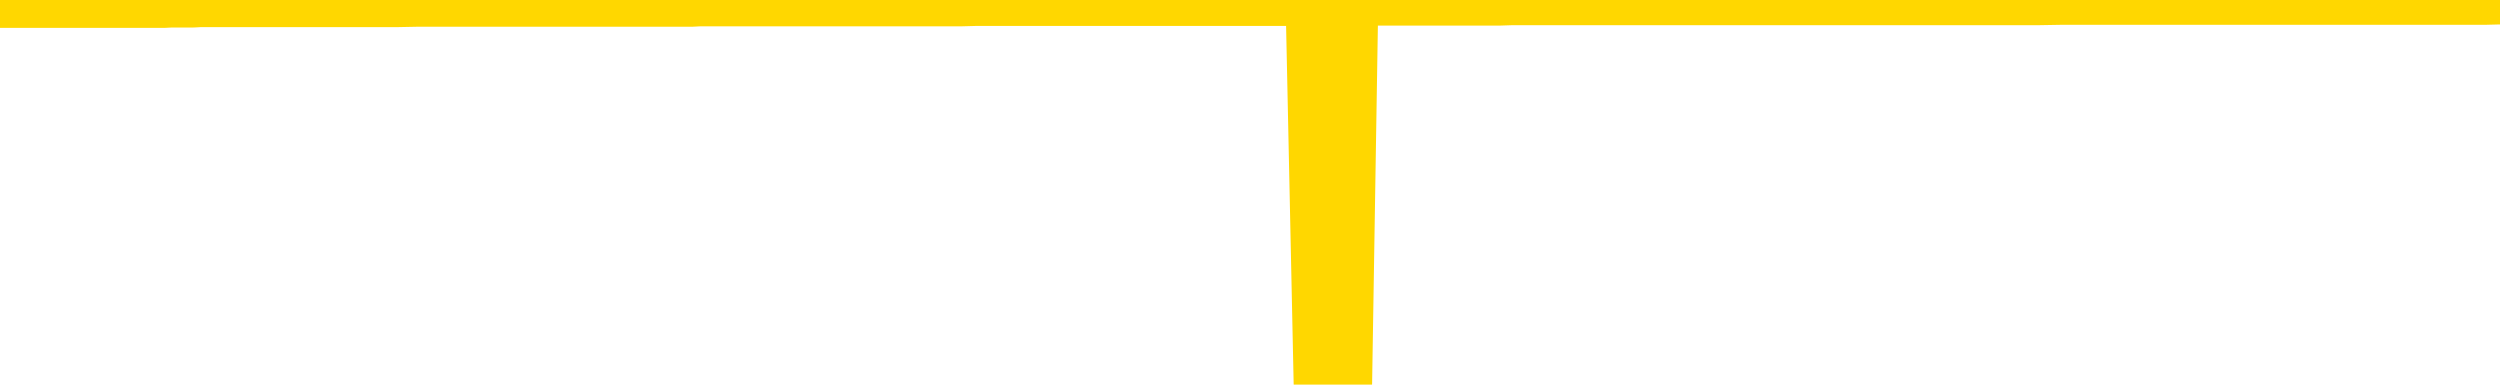 <svg xmlns="http://www.w3.org/2000/svg" version="1.1" viewBox="0 0 6500 1000">
	<path fill="none" stroke="gold" stroke-width="125" stroke-linecap="round" stroke-linejoin="round" d="M0 3943  L-1320463 3943 L-1320279 3943 L-1319789 3943 L-1319495 3943 L-1319184 3943 L-1318950 3943 L-1318896 3943 L-1318837 3943 L-1318684 3943 L-1318643 3942 L-1318511 3942 L-1318218 3942 L-1317678 3942 L-1317067 3942 L-1317019 3942 L-1316379 3942 L-1316346 3942 L-1315820 3942 L-1315688 3942 L-1315297 3942 L-1314969 3942 L-1314852 3942 L-1314641 3942 L-1313924 3942 L-1313354 3942 L-1313247 3942 L-1313072 3942 L-1312851 3942 L-1312450 3942 L-1312424 3942 L-1311496 3942 L-1311408 3942 L-1311326 3942 L-1311256 3942 L-1310959 3942 L-1310807 3942 L-1308917 3942 L-1308816 3942 L-1308553 3942 L-1308260 3942 L-1308118 3942 L-1307870 3942 L-1307834 3942 L-1307676 3942 L-1307212 3942 L-1306959 3942 L-1306747 3942 L-1306495 3942 L-1306147 3942 L-1305219 3942 L-1305126 3942 L-1304715 3942 L-1303544 3942 L-1302355 3942 L-1302263 3942 L-1302235 3942 L-1301969 3942 L-1301670 3941 L-1301541 3941 L-1301504 3941 L-1300689 3941 L-1300305 3941 L-1299245 3941 L-1299184 3941 L-1298919 3942 L-1298447 3942 L-1298255 3942 L-1297991 3943 L-1297654 3943 L-1297519 3943 L-1297063 3943 L-1296320 3943 L-1296303 3943 L-1296137 3943 L-1296069 3943 L-1295553 3943 L-1294524 3943 L-1294328 3943 L-1293840 3943 L-1293478 3943 L-1293069 3943 L-1292683 3943 L-1290980 3943 L-1290882 3943 L-1290810 3943 L-1290749 3943 L-1290564 3943 L-1290228 3943 L-1289587 3943 L-1289510 3943 L-1289449 3943 L-1289262 3943 L-1289183 3943 L-1289006 3943 L-1288987 3943 L-1288756 3943 L-1288369 3943 L-1287480 3943 L-1287441 3942 L-1287352 3942 L-1287325 3942 L-1286317 3942 L-1286167 3942 L-1286143 3942 L-1286010 3942 L-1285970 3942 L-1284712 3942 L-1284654 3942 L-1284115 3942 L-1284062 3942 L-1284015 3942 L-1283620 3942 L-1283481 3942 L-1283281 3942 L-1283134 3942 L-1282969 3942 L-1282693 3942 L-1282334 3942 L-1281782 3942 L-1281137 3942 L-1280878 3942 L-1280724 3942 L-1280323 3942 L-1280283 3942 L-1280162 3942 L-1280101 3942 L-1280087 3942 L-1279993 3942 L-1279700 3942 L-1279548 3942 L-1279218 3942 L-1279140 3942 L-1279064 3942 L-1278838 3942 L-1278771 3942 L-1278543 3942 L-1278491 3942 L-1278326 3942 L-1277321 3942 L-1277137 3942 L-1276586 3942 L-1276193 3942 L-1275796 3942 L-1274946 3942 L-1274867 3942 L-1274288 3942 L-1273847 3942 L-1273606 3942 L-1273449 3942 L-1273048 3942 L-1273028 3942 L-1272583 3942 L-1272177 3942 L-1272041 3941 L-1271866 3941 L-1271730 3941 L-1271479 3941 L-1270480 3941 L-1270398 3941 L-1270262 3941 L-1270223 3941 L-1269334 3941 L-1269118 3941 L-1268675 3941 L-1268557 3941 L-1268500 3941 L-1267824 3941 L-1267724 3941 L-1267695 3941 L-1266353 3941 L-1265947 3941 L-1265908 3941 L-1264980 3941 L-1264881 3941 L-1264749 3941 L-1264344 3941 L-1264318 3941 L-1264225 3941 L-1264009 3941 L-1263598 3941 L-1262444 3941 L-1262152 3941 L-1262124 3941 L-1261516 3941 L-1261266 3941 L-1261246 3941 L-1260317 3941 L-1260265 3941 L-1260143 3941 L-1260125 3941 L-1259969 3941 L-1259794 3941 L-1259658 3941 L-1259601 3941 L-1259493 3941 L-1259408 3941 L-1259175 3941 L-1259100 3941 L-1258791 3941 L-1258673 3940 L-1258504 3940 L-1258412 3940 L-1258310 3940 L-1258287 3940 L-1258209 3940 L-1258111 3940 L-1257745 3940 L-1257640 3940 L-1257137 3940 L-1256685 3940 L-1256647 3940 L-1256623 3940 L-1256582 3940 L-1256453 3940 L-1256352 3940 L-1255911 3940 L-1255628 3940 L-1255036 3940 L-1254906 3940 L-1254631 3940 L-1254479 3940 L-1254325 3940 L-1254240 3940 L-1254162 3940 L-1253977 3940 L-1253926 3940 L-1253898 3940 L-1253819 3940 L-1253796 3940 L-1253512 3940 L-1252909 3940 L-1251913 3940 L-1251615 3940 L-1250881 3940 L-1250637 3940 L-1250547 3940 L-1249970 3940 L-1249271 3940 L-1248519 3940 L-1248200 3940 L-1247818 3940 L-1247740 3940 L-1247106 3940 L-1246921 3940 L-1246833 3940 L-1246703 3940 L-1246390 3940 L-1246341 3940 L-1246199 3940 L-1246177 3940 L-1245210 3940 L-1244664 3940 L-1244186 3940 L-1244125 3940 L-1243801 3940 L-1243780 3940 L-1243717 3940 L-1243507 3940 L-1243430 3939 L-1243376 3939 L-1243353 3939 L-1243314 3939 L-1243298 3939 L-1242541 3939 L-1242525 3939 L-1241725 3939 L-1241573 3939 L-1240667 3939 L-1240161 3939 L-1239932 3939 L-1239891 3939 L-1239775 3939 L-1239599 3939 L-1238845 3939 L-1238710 3939 L-1238546 3939 L-1238228 3939 L-1238052 3939 L-1237030 3939 L-1237006 3939 L-1236755 3939 L-1236542 3939 L-1235908 3939 L-1235670 3939 L-1235638 3939 L-1235460 3939 L-1235379 3939 L-1235289 3939 L-1235225 3939 L-1234785 3939 L-1234761 3939 L-1234220 3939 L-1233965 3939 L-1233470 3939 L-1232593 3939 L-1232556 3939 L-1232503 3939 L-1232462 3939 L-1232345 3939 L-1232068 3939 L-1231861 3939 L-1231664 3939 L-1231641 3939 L-1231591 3938 L-1231551 3938 L-1231473 3938 L-1230876 3938 L-1230816 3938 L-1230712 3938 L-1230558 3938 L-1229926 3938 L-1229245 3938 L-1228943 3938 L-1228596 3938 L-1228398 3938 L-1228350 3938 L-1228030 3938 L-1227402 3938 L-1227255 3938 L-1227219 3938 L-1227161 3938 L-1227084 3938 L-1226843 3938 L-1226755 3938 L-1226661 3938 L-1226367 3938 L-1226233 3938 L-1226173 3938 L-1226136 3938 L-1225864 3938 L-1224858 3938 L-1224682 3938 L-1224631 3938 L-1224339 3938 L-1224146 3938 L-1223813 3938 L-1223306 3938 L-1222744 3938 L-1222730 3938 L-1222713 3938 L-1222613 3938 L-1222498 3938 L-1222459 3938 L-1222421 3938 L-1222356 3938 L-1222327 3938 L-1222188 3938 L-1221896 3938 L-1221846 3938 L-1221740 3938 L-1221476 3938 L-1221011 3938 L-1220867 3938 L-1220812 3938 L-1220755 3938 L-1220564 3938 L-1220199 3937 L-1219984 3937 L-1219790 3937 L-1219732 3937 L-1219673 3937 L-1219519 3937 L-1219249 3937 L-1218819 3938 L-1218804 3938 L-1218727 3937 L-1218662 3937 L-1218533 3937 L-1218509 3937 L-1218225 3937 L-1218178 3937 L-1218123 3937 L-1217661 3937 L-1217622 3937 L-1217581 3937 L-1217391 3937 L-1216911 3937 L-1216424 3937 L-1216407 3937 L-1216369 3937 L-1216112 3937 L-1216035 3937 L-1215805 3937 L-1215789 3937 L-1215495 3937 L-1215052 3937 L-1214606 3937 L-1214101 3937 L-1213947 3937 L-1213661 3937 L-1213621 3937 L-1213289 3937 L-1213068 3937 L-1212551 3937 L-1212475 3937 L-1212227 3937 L-1212033 3937 L-1211973 3937 L-1211196 3937 L-1211122 3937 L-1210891 3937 L-1210875 3937 L-1210813 3937 L-1210617 3937 L-1210153 3937 L-1210130 3937 L-1210000 3937 L-1208699 3937 L-1208683 3937 L-1208606 3937 L-1208512 3937 L-1208295 3937 L-1208143 3937 L-1207964 3937 L-1207910 3937 L-1207624 3937 L-1207584 3937 L-1207214 3937 L-1206774 3937 L-1206591 3937 L-1206270 3937 L-1205975 3937 L-1205529 3937 L-1205457 3937 L-1204995 3937 L-1204557 3937 L-1204375 3936 L-1202921 3936 L-1202789 3936 L-1202332 3936 L-1202105 3936 L-1201719 3936 L-1201203 3936 L-1200248 3936 L-1199454 3936 L-1198780 3936 L-1198354 3936 L-1198043 3936 L-1197813 3936 L-1197130 3936 L-1197117 3936 L-1196907 3936 L-1196885 3936 L-1196711 3936 L-1195761 3936 L-1195492 3936 L-1194677 3936 L-1194367 3936 L-1194329 3936 L-1194272 3936 L-1193655 3936 L-1193017 3936 L-1191391 3936 L-1190717 3936 L-1190075 3936 L-1189997 3936 L-1189941 3936 L-1189905 3936 L-1189877 3936 L-1189765 3936 L-1189747 3936 L-1189725 3936 L-1189571 3936 L-1189518 3935 L-1189440 3935 L-1189320 3935 L-1189223 3935 L-1189105 3935 L-1188836 3935 L-1188566 3935 L-1188549 3935 L-1188349 3935 L-1188202 3935 L-1187975 3935 L-1187841 3935 L-1187532 3935 L-1187472 3935 L-1187119 3935 L-1186771 3935 L-1186670 3935 L-1186605 3935 L-1186545 3935 L-1186161 3935 L-1185780 3935 L-1185676 3935 L-1185416 3935 L-1185144 3935 L-1184985 3935 L-1184953 3935 L-1184891 3935 L-1184750 3935 L-1184566 3935 L-1184521 3935 L-1184233 3935 L-1184217 3935 L-1183984 3935 L-1183923 3935 L-1183885 3935 L-1183305 3935 L-1183171 3935 L-1183148 3935 L-1183129 3935 L-1183112 3934 L-1183096 3934 L-1183072 3934 L-1183055 3934 L-1183034 3934 L-1183017 3934 L-1182994 3934 L-1182977 3934 L-1182956 3934 L-1182939 3934 L-1182890 3933 L-1182818 3933 L-1182783 3933 L-1182760 3933 L-1182724 3933 L-1182682 3933 L-1182646 3933 L-1182630 3933 L-1182605 3933 L-1182568 3933 L-1182551 3933 L-1182528 3933 L-1182511 3933 L-1182492 3933 L-1182476 3933 L-1182447 3933 L-1182421 3933 L-1182375 3933 L-1182359 3933 L-1182317 3933 L-1182269 3933 L-1182198 3932 L-1182183 3932 L-1182167 3932 L-1182105 3932 L-1182066 3932 L-1182026 3932 L-1181860 3932 L-1181795 3932 L-1181779 3932 L-1181735 3932 L-1181677 3932 L-1181464 3932 L-1181431 3932 L-1181388 3932 L-1181310 3932 L-1180773 3932 L-1180695 3932 L-1180590 3932 L-1180502 3932 L-1180326 3932 L-1179975 3932 L-1179819 3932 L-1179381 3932 L-1179225 3932 L-1179095 3932 L-1178391 3932 L-1178190 3932 L-1177229 3932 L-1176747 3932 L-1176648 3932 L-1176555 3932 L-1176310 3932 L-1176237 3932 L-1175794 3932 L-1175698 3932 L-1175683 3932 L-1175667 3932 L-1175642 3932 L-1175176 3932 L-1174960 3932 L-1174820 3932 L-1174526 3932 L-1174438 3932 L-1174396 3932 L-1174366 3932 L-1174194 3932 L-1174135 3932 L-1174059 3932 L-1173978 3932 L-1173908 3932 L-1173599 3932 L-1173514 3931 L-1173300 3931 L-1173265 3931 L-1172582 3931 L-1172483 3931 L-1172278 3931 L-1172231 3931 L-1171953 3931 L-1171891 3931 L-1171874 3931 L-1171796 3931 L-1171488 3931 L-1171463 3931 L-1171409 3931 L-1171386 3931 L-1171264 3931 L-1171128 3931 L-1170884 3931 L-1170758 3931 L-1170112 3931 L-1170096 3931 L-1170071 3931 L-1169891 3931 L-1169815 3931 L-1169723 3931 L-1169295 3931 L-1168879 3931 L-1168486 3931 L-1168407 3931 L-1168388 3931 L-1168025 3931 L-1167789 3931 L-1167561 3931 L-1167247 3931 L-1167170 3931 L-1167089 3931 L-1166911 3931 L-1166895 3931 L-1166630 3931 L-1166550 3931 L-1166319 3931 L-1166093 3931 L-1165778 3931 L-1165602 3931 L-1165241 3931 L-1164850 3931 L-1164780 3931 L-1164716 3931 L-1164576 3931 L-1164524 3931 L-1164423 3930 L-1163921 3930 L-1163724 3930 L-1163477 3930 L-1163291 3930 L-1162992 3930 L-1162916 3930 L-1162750 3930 L-1161865 3930 L-1161837 3930 L-1161714 3930 L-1161135 3930 L-1161057 3930 L-1160344 3930 L-1160032 3930 L-1159819 3930 L-1159802 3930 L-1159416 3930 L-1158890 3930 L-1158444 3930 L-1158115 3930 L-1157962 3930 L-1157636 3930 L-1157458 3930 L-1157376 3930 L-1157170 3930 L-1156994 3930 L-1156065 3930 L-1155176 3930 L-1155137 3930 L-1154909 3930 L-1154530 3930 L-1153742 3930 L-1153508 3930 L-1153432 3930 L-1153075 3930 L-1152503 3930 L-1152236 3930 L-1151849 3930 L-1151746 3930 L-1151576 3930 L-1150957 3930 L-1150746 3930 L-1150438 3930 L-1150385 3930 L-1150258 3930 L-1150204 3930 L-1150085 3930 L-1149749 3930 L-1148790 3930 L-1148658 3930 L-1148457 3930 L-1147825 3930 L-1147514 3930 L-1147100 3930 L-1147073 3930 L-1146927 3930 L-1146507 3930 L-1145175 3930 L-1145128 3930 L-1144999 3929 L-1144982 3929 L-1144404 3929 L-1144199 3929 L-1144169 3929 L-1144128 3929 L-1144071 3929 L-1144033 3929 L-1143955 3929 L-1143812 3929 L-1143358 3929 L-1143240 3929 L-1142954 3929 L-1142582 3929 L-1142485 3929 L-1142159 3929 L-1141804 3929 L-1141634 3929 L-1141587 3929 L-1141478 3929 L-1141389 3929 L-1141361 3929 L-1141285 3929 L-1140981 3929 L-1140947 3929 L-1140876 3929 L-1140508 3929 L-1140172 3929 L-1140091 3929 L-1139872 3929 L-1139700 3929 L-1139673 3929 L-1139176 3929 L-1138626 3929 L-1137746 3929 L-1137647 3929 L-1137571 3929 L-1137296 3929 L-1137049 3929 L-1136975 3929 L-1136913 3929 L-1136794 3929 L-1136752 3929 L-1136642 3929 L-1136565 3929 L-1135864 3929 L-1135619 3929 L-1135579 3929 L-1135423 3929 L-1134824 3929 L-1134597 3929 L-1134505 3929 L-1134029 3929 L-1133432 3928 L-1132912 3928 L-1132891 3928 L-1132746 3928 L-1132426 3928 L-1131884 3928 L-1131652 3928 L-1131482 3928 L-1130995 3928 L-1130768 3928 L-1130683 3928 L-1130336 3928 L-1130010 3928 L-1129487 3928 L-1129160 3928 L-1128560 3928 L-1128362 3928 L-1128310 3928 L-1128269 3928 L-1127988 3928 L-1127304 3928 L-1126994 3928 L-1126969 3928 L-1126778 3928 L-1126555 3928 L-1126469 3928 L-1125805 3928 L-1125781 3928 L-1125559 3928 L-1125229 3928 L-1124877 3928 L-1124672 3928 L-1124440 3928 L-1124182 3928 L-1123992 3928 L-1123945 3928 L-1123718 3928 L-1123683 3928 L-1123527 3928 L-1123312 3928 L-1123139 3928 L-1123048 3928 L-1122771 3928 L-1122527 3928 L-1122212 3928 L-1121785 3928 L-1121748 3928 L-1121265 3928 L-1121031 3928 L-1120820 3928 L-1120593 3928 L-1120044 3928 L-1119796 3928 L-1118962 3928 L-1118907 3928 L-1118885 3928 L-1118727 3928 L-1118265 3928 L-1118225 3927 L-1117885 3927 L-1117752 3927 L-1117529 3927 L-1116957 3927 L-1116485 3927 L-1116290 3927 L-1116098 3927 L-1115908 3927 L-1115806 3927 L-1115438 3927 L-1115391 3927 L-1115310 3927 L-1114016 3927 L-1113968 3927 L-1113700 3927 L-1113555 3927 L-1113004 3927 L-1112887 3927 L-1112805 3927 L-1112446 3927 L-1112223 3927 L-1111941 3927 L-1111612 3927 L-1111104 3927 L-1110992 3927 L-1110913 3927 L-1110748 3927 L-1110454 3927 L-1109985 3927 L-1109789 3927 L-1109738 3927 L-1109088 3927 L-1108967 3927 L-1108513 3927 L-1108477 3927 L-1108008 3927 L-1107898 3927 L-1107881 3927 L-1107665 3927 L-1107484 3927 L-1106953 3927 L-1105923 3927 L-1105724 3927 L-1105265 3927 L-1104317 3927 L-1104218 3927 L-1103865 3927 L-1103804 3927 L-1103789 3927 L-1103754 3927 L-1103385 3927 L-1103265 3927 L-1103023 3927 L-1102859 3927 L-1102671 3927 L-1102551 3927 L-1101480 3927 L-1100622 3927 L-1100410 3927 L-1100312 3927 L-1100138 3926 L-1099805 3926 L-1099733 3926 L-1099676 3926 L-1099500 3926 L-1099111 3926 L-1098876 3926 L-1098765 3926 L-1098648 3926 L-1097667 3926 L-1097641 3926 L-1097047 3926 L-1097015 3926 L-1096866 3926 L-1096582 3926 L-1095670 3926 L-1094724 3926 L-1094571 3926 L-1094468 3926 L-1094337 3926 L-1094193 3926 L-1094167 3926 L-1094053 3926 L-1093834 3926 L-1093153 3926 L-1093024 3926 L-1092720 3926 L-1092481 3926 L-1092148 3926 L-1091509 3926 L-1091167 3926 L-1091105 3926 L-1090949 3926 L-1090028 3926 L-1089557 3926 L-1089514 3926 L-1089501 3926 L-1089460 3926 L-1089438 3926 L-1089411 3926 L-1089267 3926 L-1088844 3926 L-1088509 3926 L-1088318 3926 L-1087889 3926 L-1087701 3926 L-1087312 3926 L-1086778 3926 L-1086406 3926 L-1086384 3926 L-1086134 3926 L-1086016 3926 L-1085940 3926 L-1085804 3926 L-1085765 3926 L-1085685 3926 L-1085291 3926 L-1084795 3926 L-1084683 3926 L-1084510 3926 L-1084201 3926 L-1083754 3926 L-1083431 3925 L-1083289 3925 L-1082861 3925 L-1082708 3925 L-1082653 3925 L-1081839 3925 L-1081819 3925 L-1081448 3925 L-1081391 3925 L-1080262 3925 L-1080194 3925 L-1079635 3925 L-1079441 3925 L-1079304 3925 L-1079071 3925 L-1078724 3925 L-1078689 3925 L-1078654 3925 L-1078586 3925 L-1078237 3925 L-1078065 3925 L-1077580 3925 L-1077564 3925 L-1077238 3925 L-1077081 3925 L-1075940 3925 L-1075915 3925 L-1075724 3925 L-1075530 3925 L-1075280 3925 L-1075263 3925 L-1074243 3925 L-1073945 3925 L-1073869 3925 L-1073733 3925 L-1073558 3925 L-1072981 3925 L-1072765 3925 L-1072701 3925 L-1072571 3925 L-1072534 3925 L-1072011 3925 L-1071873 3932 L-1071858 3932 L-1071836 3932 L-1071815 3932 L-1071588 3925 L-1070812 3925 L-1070771 3925 L-1070403 3925 L-1070325 3925 L-1070272 3925 L-1069599 3925 L-1068857 3925 L-1068432 3925 L-1067984 3924 L-1066923 3924 L-1066611 3924 L-1066201 3924 L-1066129 3924 L-1065605 3924 L-1065510 3924 L-1065492 3924 L-1065048 3924 L-1064862 3924 L-1064082 3924 L-1063409 3924 L-1062997 3924 L-1062765 3924 L-1062625 3924 L-1062543 3924 L-1062523 3924 L-1062447 3924 L-1062319 3924 L-1062002 3924 L-1061778 3924 L-1061453 3924 L-1061390 3924 L-1061020 3924 L-1060987 3924 L-1060779 3924 L-1060111 3924 L-1060034 3924 L-1059876 3924 L-1059765 3924 L-1059439 3924 L-1059284 3924 L-1058943 3924 L-1058886 3924 L-1058548 3924 L-1058344 3924 L-1058291 3924 L-1056915 3924 L-1056785 3924 L-1056352 3924 L-1056031 3924 L-1055203 3924 L-1055080 3924 L-1054349 3924 L-1054193 3924 L-1054153 3924 L-1054099 3924 L-1054076 3924 L-1053962 3924 L-1053665 3924 L-1053376 3924 L-1053321 3924 L-1053200 3924 L-1053170 3924 L-1053071 3924 L-1052627 3924 L-1052475 3924 L-1051640 3924 L-1051098 3924 L-1050763 3924 L-1050747 3924 L-1050672 3923 L-1050556 3923 L-1050361 3923 L-1050097 3923 L-1049262 3923 L-1049166 3923 L-1048644 3923 L-1048603 3923 L-1048503 3923 L-1047675 3923 L-1047540 3923 L-1047201 3923 L-1046647 3923 L-1046267 3923 L-1046104 3923 L-1045795 3923 L-1044982 3923 L-1044676 3923 L-1044407 3923 L-1044086 3923 L-1043765 3923 L-1043490 3923 L-1042661 3923 L-1042566 3923 L-1042473 3923 L-1042369 3923 L-1041982 3923 L-1041502 3923 L-1041485 3923 L-1041367 3923 L-1040999 3923 L-1040904 3923 L-1040070 3923 L-1039993 3923 L-1039694 3923 L-1039603 3923 L-1039196 3923 L-1039085 3923 L-1038386 3923 L-1037913 3923 L-1037853 3923 L-1037634 3923 L-1037360 3923 L-1037247 3923 L-1036220 3923 L-1035834 3923 L-1035813 3923 L-1035481 3923 L-1035236 3923 L-1034803 3923 L-1034693 3922 L-1034575 3922 L-1034123 3922 L-1033533 3922 L-1033196 3922 L-1031303 3922 L-1031190 3922 L-1030978 3922 L-1029660 3922 L-1029553 3918 L-1029487 3914 L-1029451 3911 L-1029389 3911 L-1028890 3915 L-1028215 3919 L-1028193 3922 L-1027922 3922 L-1026954 3922 L-1026265 3922 L-1026103 3922 L-1025562 3922 L-1025472 3922 L-1024453 3922 L-1023505 3922 L-1023140 3922 L-1023037 3922 L-1022449 3922 L-1022389 3922 L-1022289 3922 L-1021848 3922 L-1021741 3922 L-1021299 3922 L-1020300 3922 L-1020043 3922 L-1019940 3922 L-1019810 3922 L-1019444 3922 L-1018863 3922 L-1018832 3922 L-1018516 3922 L-1016533 3922 L-1016417 3922 L-1016350 3922 L-1015991 3922 L-1014373 3922 L-1014195 3922 L-1014051 3922 L-1013228 3922 L-1013175 3922 L-1013121 3922 L-1012687 3922 L-1011706 3922 L-1011633 3922 L-1010548 3922 L-1010335 3922 L-1009619 3922 L-1009230 3922 L-1009011 3922 L-1008692 3922 L-1008198 3921 L-1008070 3921 L-1007842 3921 L-1007609 3921 L-1007550 3921 L-1007260 3921 L-1006988 3921 L-1005958 3921 L-1004293 3921 L-1003874 3921 L-1003737 3921 L-1003581 3921 L-1003276 3921 L-1003047 3921 L-1002889 3921 L-1002730 3921 L-1002560 3921 L-1002513 3921 L-1002460 3921 L-1002438 3921 L-1002052 3921 L-1001802 3921 L-1001532 3921 L-1001371 3921 L-1001281 3921 L-999623 3921 L-999457 3921 L-999078 3921 L-998618 3921 L-998008 3921 L-996915 3921 L-996484 3921 L-996452 3921 L-996390 3921 L-996372 3921 L-994669 3921 L-994627 3921 L-994160 3921 L-993974 3921 L-993941 3921 L-993346 3921 L-993296 3921 L-992974 3921 L-992923 3921 L-992712 3921 L-992694 3921 L-992428 3921 L-992375 3921 L-991906 3921 L-991396 3921 L-991318 3921 L-991023 3921 L-991007 3921 L-990968 3921 L-990897 3921 L-990740 3921 L-989794 3921 L-989737 3921 L-989216 3921 L-989024 3921 L-988923 3921 L-988697 3920 L-988187 3920 L-987799 3921 L-987730 3921 L-987381 3921 L-987024 3921 L-985896 3920 L-985844 3920 L-985618 3920 L-985584 3920 L-985459 3920 L-985361 3920 L-985096 3920 L-984356 3920 L-983777 3920 L-983484 3920 L-982778 3920 L-982599 3920 L-982576 3920 L-981940 3920 L-981629 3920 L-981232 3920 L-981203 3920 L-981182 3920 L-981028 3920 L-980343 3920 L-980326 3920 L-979986 3920 L-979714 3920 L-979676 3920 L-979620 3920 L-979598 3920 L-979526 3920 L-979194 3920 L-979088 3920 L-979060 3920 L-978861 3920 L-978709 3920 L-977841 3920 L-977278 3920 L-977262 3920 L-977161 3920 L-977059 3920 L-976912 3920 L-976834 3920 L-976796 3920 L-976741 3920 L-976667 3920 L-976522 3920 L-976040 3920 L-975636 3920 L-974770 3920 L-974750 3920 L-974492 3920 L-974415 3920 L-974386 3920 L-974376 3920 L-974359 3920 L-974066 3920 L-974026 3920 L-973954 3920 L-973881 3920 L-973676 3920 L-973516 3920 L-973214 3920 L-973137 3920 L-973120 3919 L-972904 3919 L-972672 3919 L-972562 3919 L-972193 3919 L-972034 3919 L-971803 3919 L-971635 3919 L-971489 3919 L-971357 3919 L-970082 3919 L-969678 3919 L-969617 3919 L-969501 3919 L-969075 3919 L-969060 3919 L-968998 3919 L-968725 3919 L-968612 3919 L-968330 3919 L-968053 3919 L-967628 3919 L-967605 3919 L-967527 3919 L-967402 3919 L-966815 3919 L-966424 3919 L-966088 3919 L-965499 3919 L-965397 3919 L-965226 3919 L-965090 3919 L-964262 3919 L-963077 3919 L-963041 3919 L-962986 3919 L-962765 3919 L-962560 3919 L-962405 3919 L-962149 3919 L-962072 3919 L-961530 3919 L-961493 3919 L-961244 3919 L-960857 3919 L-960031 3919 L-959673 3919 L-959363 3919 L-959105 3919 L-958881 3919 L-958475 3919 L-958358 3919 L-958175 3919 L-958122 3919 L-957933 3919 L-957762 3919 L-957734 3919 L-957453 3919 L-957143 3919 L-957005 3919 L-956695 3919 L-956501 3919 L-956486 3919 L-955766 3919 L-955633 3918 L-955335 3918 L-955245 3918 L-954644 3918 L-954606 3918 L-954527 3918 L-953907 3918 L-953755 3918 L-953715 3918 L-953404 3918 L-953212 3918 L-953019 3918 L-952964 3918 L-952655 3918 L-952603 3918 L-952548 3918 L-952522 3918 L-952398 3918 L-951587 3918 L-951511 3918 L-950970 3918 L-950701 3918 L-950042 3918 L-949134 3918 L-948893 3918 L-948360 3918 L-948143 3918 L-947036 3918 L-946986 3918 L-946210 3918 L-945662 3918 L-945551 3918 L-945398 3918 L-945343 3918 L-945178 3918 L-944800 3918 L-944353 3918 L-944298 3918 L-944144 3918 L-943464 3918 L-943244 3918 L-942726 3918 L-941877 3918 L-941861 3918 L-940070 3918 L-939515 3918 L-939398 3918 L-938392 3918 L-938356 3918 L-938123 3918 L-938031 3918 L-937991 3918 L-937659 3918 L-937307 3918 L-937042 3918 L-936755 3918 L-936444 3918 L-936190 3918 L-936096 3918 L-935606 3917 L-935399 3917 L-934833 3917 L-934719 3917 L-934368 3917 L-934316 3917 L-934276 3917 L-933673 3917 L-932939 3917 L-932358 3917 L-932122 3917 L-931582 3917 L-931429 3917 L-930927 3917 L-930718 3917 L-930695 3917 L-930636 3917 L-929673 3917 L-929496 3917 L-929054 3917 L-929030 3917 L-928875 3917 L-928793 3917 L-928643 3917 L-927996 3917 L-927946 3917 L-926826 3917 L-925842 3917 L-925781 3917 L-925060 3917 L-924195 3917 L-923816 3917 L-923597 3917 L-922838 3917 L-922786 3917 L-922477 3917 L-921625 3917 L-921432 3917 L-921255 3917 L-921031 3917 L-920904 3917 L-920712 3917 L-920480 3917 L-920310 3917 L-920024 3917 L-919744 3917 L-919661 3917 L-919491 3917 L-919474 3917 L-919320 3917 L-919281 3917 L-918506 3917 L-918429 3917 L-918197 3917 L-917770 3917 L-917425 3917 L-916841 3917 L-916573 3917 L-916314 3917 L-916184 3917 L-916168 3917 L-916054 3917 L-916030 3917 L-915796 3916 L-915760 3916 L-914444 3916 L-914388 3916 L-913709 3916 L-913137 3916 L-913011 3916 L-912858 3916 L-912781 3916 L-912469 3916 L-912196 3916 L-912107 3916 L-912006 3916 L-911078 3916 L-911002 3916 L-910638 3916 L-910613 3916 L-910577 3916 L-909801 3916 L-909709 3916 L-909569 3916 L-909167 3916 L-908906 3916 L-908662 3916 L-908448 3916 L-908368 3916 L-908291 3916 L-908215 3916 L-908028 3916 L-907962 3916 L-907712 3916 L-907657 3916 L-907519 3916 L-907440 3916 L-907326 3916 L-907103 3916 L-906939 3916 L-906898 3916 L-906729 3916 L-906358 3916 L-906343 3916 L-906227 3916 L-905506 3916 L-905470 3916 L-905337 3916 L-904989 3916 L-904578 3916 L-904541 3916 L-904463 3916 L-904425 3916 L-904060 3916 L-903856 3916 L-903841 3916 L-903496 3916 L-903147 3916 L-902821 3916 L-902720 3916 L-902567 3916 L-902372 3916 L-902141 3916 L-902048 3916 L-901893 3916 L-901815 3916 L-901775 3916 L-901661 3916 L-901638 3916 L-901387 3916 L-901248 3916 L-900671 3916 L-899843 3916 L-899355 3916 L-899233 3916 L-899195 3916 L-899182 3916 L-899030 3915 L-898929 3915 L-898696 3915 L-898306 3915 L-898001 3915 L-897986 3915 L-897815 3915 L-897576 3915 L-896980 3915 L-896376 3915 L-896337 3915 L-896296 3915 L-896143 3915 L-896090 3915 L-896027 3915 L-895959 3915 L-895905 3915 L-895879 3915 L-895833 3915 L-895738 3915 L-895601 3915 L-895448 3915 L-895316 3915 L-895275 3915 L-895239 3915 L-895177 3915 L-894904 3915 L-894589 3915 L-894548 3915 L-894463 3915 L-894286 3915 L-894049 3915 L-893691 3915 L-893661 3915 L-893092 3915 L-892969 3915 L-892733 3915 L-892710 3915 L-892429 3915 L-892143 3915 L-891888 3915 L-891316 3915 L-891019 3915 L-890943 3915 L-890244 3915 L-890167 3915 L-890132 3915 L-890105 3915 L-890054 3915 L-889860 3915 L-889720 3915 L-889684 3915 L-889643 3915 L-889048 3915 L-888816 3914 L-888532 3915 L-888478 3915 L-888404 3915 L-888326 3915 L-888090 3915 L-887846 3915 L-887710 3915 L-887604 3915 L-887524 3915 L-887137 3915 L-887010 3915 L-886857 3915 L-886820 3915 L-886674 3915 L-886452 3915 L-886278 3915 L-886209 3915 L-885388 3915 L-885372 3915 L-885077 3915 L-884289 3915 L-883979 3915 L-883833 3915 L-883605 3915 L-883404 3915 L-882467 3915 L-882431 3915 L-882408 3914 L-882367 3914 L-882099 3914 L-881502 3914 L-881438 3914 L-881403 3914 L-881386 3914 L-880691 3914 L-880490 3914 L-880458 3914 L-880124 3914 L-880017 3914 L-879392 3914 L-878888 3914 L-878850 3914 L-878408 3914 L-878312 3914 L-878153 3914 L-877840 3914 L-877828 3914 L-877388 3914 L-876906 3914 L-876777 3914 L-876456 3914 L-876388 3914 L-876084 3914 L-875908 3914 L-875714 3914 L-875472 3914 L-875274 3914 L-875248 3914 L-874670 3914 L-874600 3914 L-874191 3914 L-874136 3914 L-874090 3914 L-873726 3914 L-873580 3914 L-873375 3914 L-873278 3914 L-873123 3914 L-873062 3914 L-872914 3914 L-872814 3914 L-872257 3914 L-872234 3914 L-872062 3914 L-871520 3914 L-871459 3914 L-871406 3914 L-871377 3914 L-871306 3914 L-871289 3914 L-871226 3914 L-871189 3914 L-871035 3914 L-870709 3914 L-870143 3914 L-870129 3914 L-870067 3914 L-869965 3914 L-869919 3914 L-869676 3914 L-869254 3914 L-869099 3914 L-867358 3914 L-866816 3914 L-865873 3914 L-865463 3914 L-864922 3913 L-864726 3913 L-864557 3913 L-864261 3913 L-864147 3913 L-864131 3913 L-863977 3913 L-863837 3913 L-863760 3913 L-863628 3913 L-863281 3913 L-862910 3913 L-862312 3913 L-862136 3913 L-861980 3913 L-861711 3913 L-861559 3913 L-861268 3913 L-861245 3913 L-861162 3913 L-860934 3913 L-860235 3913 L-860108 3913 L-859677 3913 L-859582 3913 L-858378 3913 L-858328 3913 L-858035 3913 L-857632 3913 L-857356 3913 L-857337 3913 L-857219 3913 L-857143 3913 L-856961 3913 L-856481 3913 L-856030 3913 L-855620 3913 L-855589 3913 L-855171 3913 L-855057 3913 L-854939 3913 L-854923 3913 L-854729 3913 L-854708 3913 L-854475 3913 L-854032 3913 L-853713 3913 L-853248 3913 L-853083 3913 L-852928 3913 L-852772 3913 L-852318 3913 L-851999 3913 L-851944 3913 L-851573 3913 L-851535 3913 L-851209 3913 L-851092 3913 L-850994 3913 L-850668 3913 L-850281 3913 L-850020 3913 L-849661 3913 L-849405 3913 L-847235 3913 L-847185 3913 L-847163 3913 L-846751 3913 L-846690 3913 L-846620 3913 L-846389 3913 L-846078 3913 L-845775 3913 L-845730 3913 L-845423 3913 L-845290 3913 L-845073 3913 L-844361 3913 L-844206 3913 L-844067 3913 L-843919 3913 L-843898 3913 L-843703 3913 L-843678 3913 L-843587 3913 L-843565 3913 L-843549 3913 L-843448 3913 L-842520 3913 L-842062 3913 L-840970 3913 L-840547 3913 L-840143 3913 L-840105 3912 L-839851 3912 L-839077 3912 L-839060 3912 L-839036 3912 L-838843 3912 L-838107 3912 L-837837 3912 L-837797 3912 L-837398 3912 L-837373 3912 L-836584 3912 L-835904 3912 L-834533 3912 L-834263 3912 L-834214 3912 L-833677 3912 L-833644 3912 L-833542 3912 L-833218 3912 L-833139 3912 L-832870 3912 L-831957 3912 L-831818 3912 L-831570 3912 L-831024 3912 L-830602 3912 L-830409 3912 L-830394 3912 L-830256 3912 L-830162 3912 L-830035 3912 L-829775 3912 L-829750 3912 L-829658 3912 L-829348 3912 L-829288 3912 L-829171 3912 L-828821 3912 L-828011 3912 L-827779 3912 L-826950 3912 L-826718 3912 L-826502 3912 L-825983 3912 L-825345 3912 L-824929 3912 L-824606 3912 L-824126 3912 L-823700 3912 L-823639 3912 L-823290 3912 L-823250 3912 L-823236 3912 L-823137 3912 L-823091 3912 L-822606 3912 L-821804 3912 L-821470 3912 L-820389 3912 L-819909 3911 L-819886 3911 L-819746 3911 L-819190 3911 L-818493 3911 L-818184 3911 L-817962 3911 L-817858 3911 L-817755 3911 L-817084 3911 L-816990 3911 L-816968 3911 L-816891 3911 L-816713 3911 L-816541 3911 L-816360 3911 L-816347 3911 L-816270 3911 L-816106 3911 L-815591 3911 L-815575 3911 L-815435 3911 L-815072 3911 L-815048 3911 L-814918 3911 L-814893 3911 L-814531 3911 L-814005 3911 L-813912 3911 L-813696 3911 L-813602 3911 L-813578 3911 L-813113 3911 L-813036 3911 L-812635 3911 L-812184 3911 L-810932 3911 L-810894 3911 L-810462 3911 L-810429 3911 L-809710 3911 L-809534 3911 L-809398 3911 L-809091 3911 L-809037 3911 L-809012 3911 L-808996 3911 L-808821 3911 L-808631 3911 L-808124 3911 L-807750 3911 L-807412 3910 L-807373 3910 L-806654 3910 L-806560 3910 L-806522 3910 L-805980 3910 L-805957 3910 L-805554 3910 L-805129 3910 L-804858 3910 L-804678 3910 L-804432 3910 L-804409 3910 L-804352 3910 L-803736 3910 L-803233 3910 L-802846 3910 L-802227 3910 L-802011 3910 L-801856 3910 L-800563 3910 L-800464 3910 L-800022 3910 L-799690 3910 L-799390 3910 L-799147 3910 L-798413 3910 L-797834 3910 L-797004 3910 L-796904 3910 L-796346 3910 L-796208 3910 L-794566 3910 L-794505 3910 L-794412 3910 L-793445 3910 L-793267 3910 L-792980 3910 L-792762 3910 L-792684 3910 L-792413 3910 L-792297 3910 L-792144 3910 L-791834 3910 L-791756 3909 L-791665 3909 L-791587 3909 L-791471 3909 L-791292 3909 L-791200 3909 L-791162 3909 L-790659 3909 L-790440 3909 L-790311 3909 L-790156 3909 L-790101 3909 L-789976 3909 L-789591 3909 L-789083 3909 L-789011 3909 L-788530 3909 L-788453 3909 L-788353 3909 L-788120 3909 L-787655 3909 L-787425 3909 L-787409 3909 L-787176 3909 L-787022 3909 L-786960 3909 L-786767 3909 L-786496 3909 L-785745 3909 L-784792 3909 L-784756 3909 L-784531 3909 L-784091 3909 L-783810 3909 L-783462 3909 L-782393 3909 L-781465 3909 L-781334 3909 L-781287 3909 L-781218 3909 L-781063 3909 L-780986 3909 L-780812 3909 L-780378 3909 L-780174 3909 L-780113 3909 L-779531 3909 L-779377 3909 L-779261 3909 L-779220 3909 L-779051 3909 L-778914 3909 L-778703 3909 L-778626 3909 L-778602 3909 L-778394 3909 L-777984 3909 L-777959 3909 L-777736 3909 L-777591 3909 L-777556 3909 L-777543 3909 L-777520 3909 L-777287 3909 L-777101 3909 L-776884 3908 L-776859 3908 L-776170 3908 L-776066 3908 L-776030 3908 L-776010 3908 L-775816 3908 L-775762 3908 L-775645 3908 L-775564 3908 L-775453 3908 L-775139 3908 L-774679 3908 L-774424 3908 L-774190 3908 L-774060 3908 L-773708 3908 L-773648 3908 L-773496 3908 L-772923 3908 L-772837 3908 L-772684 3908 L-772388 3908 L-772018 3908 L-771715 3908 L-771638 3908 L-771233 3908 L-771065 3908 L-770921 3908 L-770381 3908 L-770320 3908 L-770304 3908 L-770138 3908 L-769933 3908 L-769858 3908 L-769765 3908 L-769355 3908 L-769340 3908 L-769316 3908 L-769123 3908 L-769046 3908 L-768876 3908 L-768814 3908 L-768798 3908 L-768284 3908 L-768062 3908 L-767443 3908 L-767190 3908 L-766996 3908 L-766957 3908 L-766883 3908 L-766818 3908 L-766167 3908 L-766129 3908 L-765954 3908 L-765888 3908 L-765214 3908 L-764825 3908 L-764564 3908 L-764326 3908 L-764248 3908 L-764233 3908 L-764030 3908 L-763660 3908 L-763434 3908 L-762799 3908 L-762779 3908 L-762392 3908 L-762298 3908 L-762240 3908 L-761964 3908 L-761654 3908 L-761577 3908 L-760726 3908 L-760383 3908 L-759946 3908 L-759512 3908 L-759017 3908 L-758868 3908 L-758599 3908 L-757361 3908 L-757305 3908 L-755541 3908 L-755351 3908 L-754341 3908 L-754190 3908 L-753814 3908 L-753493 3908 L-752888 3909 L-752818 3909 L-752641 3909 L-751812 3909 L-751674 3908 L-751287 3908 L-751103 3908 L-751059 3908 L-750939 3908 L-750729 3908 L-750282 3908 L-749933 3908 L-749801 3908 L-749392 3908 L-749042 3908 L-748757 3908 L-748563 3908 L-748409 3908 L-748245 3908 L-748177 3908 L-748077 3908 L-747843 3908 L-747727 3908 L-747674 3908 L-747132 3908 L-746667 3908 L-745485 3908 L-745352 3908 L-745327 3908 L-745275 3908 L-744607 3908 L-743572 3908 L-743378 3908 L-743199 3908 L-743047 3908 L-743007 3908 L-742992 3908 L-742930 3908 L-742605 3908 L-741444 3908 L-741251 3908 L-741073 3908 L-739960 3908 L-739100 3908 L-738994 3908 L-738520 3908 L-738327 3908 L-736006 3908 L-735928 3908 L-735807 3908 L-735772 3908 L-735735 3908 L-735641 3908 L-735425 3908 L-734844 3908 L-734457 3908 L-733685 3908 L-733607 3908 L-732909 3908 L-732368 3908 L-732327 3908 L-732197 3908 L-731733 3908 L-731694 3908 L-731560 3908 L-731191 3908 L-731162 3908 L-731012 3908 L-730611 3908 L-728787 3908 L-727980 3908 L-727261 3908 L-727245 3908 L-726931 3907 L-726369 3907 L-725868 3907 L-725349 3907 L-725328 3907 L-723584 3907 L-723415 3907 L-723219 3907 L-722325 3907 L-721807 3907 L-721596 3907 L-721338 3907 L-720629 3907 L-719678 3907 L-719020 3907 L-718981 3907 L-718694 3907 L-718612 3907 L-718516 3907 L-718385 3907 L-718307 3907 L-717572 3907 L-717235 3907 L-717185 3907 L-716930 3907 L-716644 3907 L-716218 3907 L-715638 3907 L-715379 3907 L-715227 3907 L-714980 3907 L-714942 3907 L-714144 3907 L-714107 3907 L-713930 3907 L-713520 3907 L-713292 3907 L-713215 3907 L-713084 3907 L-712968 3907 L-712620 3907 L-712557 3907 L-712404 3907 L-711663 3907 L-711552 3907 L-711382 3907 L-711343 3907 L-711048 3907 L-710647 3907 L-710470 3907 L-710376 3907 L-710066 3907 L-709265 3907 L-708806 3907 L-708287 3907 L-707798 3907 L-707102 3907 L-706056 3907 L-705787 3907 L-705733 3907 L-705573 3907 L-705321 3907 L-705075 3907 L-704996 3907 L-704782 3907 L-704470 3907 L-704006 3907 L-703992 3907 L-703696 3907 L-703682 3907 L-702691 3907 L-702019 3907 L-701684 3906 L-701068 3906 L-700931 3906 L-700292 3906 L-700162 3906 L-699211 3906 L-699111 3906 L-698552 3906 L-698143 3906 L-697715 3906 L-697624 3906 L-696789 3906 L-696425 3906 L-696386 3906 L-696254 3906 L-696077 3906 L-695860 3906 L-695807 3906 L-695650 3906 L-695397 3906 L-694296 3906 L-694219 3906 L-694000 3906 L-693869 3906 L-693833 3906 L-693639 3906 L-693540 3906 L-693056 3906 L-692771 3906 L-692611 3906 L-692516 3906 L-692245 3906 L-691975 3906 L-691959 3906 L-691821 3906 L-691682 3906 L-691356 3906 L-691047 3906 L-691006 3906 L-690930 3906 L-690815 3906 L-689964 3906 L-689638 3906 L-689306 3906 L-689174 3906 L-688958 3906 L-688941 3906 L-688261 3906 L-688168 3906 L-688144 3906 L-688129 3905 L-688090 3905 L-687678 3905 L-687409 3905 L-687369 3905 L-687000 3905 L-686791 3905 L-685708 3905 L-685691 3905 L-685663 3905 L-685643 3905 L-685266 3905 L-685011 3905 L-684763 3905 L-684623 3905 L-684491 3905 L-684159 3905 L-684066 3905 L-684006 3905 L-683447 3905 L-683386 3905 L-683230 3905 L-683036 3905 L-682844 3905 L-682828 3905 L-682790 3905 L-682751 3905 L-682480 3905 L-682357 3905 L-682325 3905 L-682225 3905 L-682069 3905 L-681928 3905 L-681644 3905 L-681319 3905 L-680623 3905 L-680600 3905 L-680091 3905 L-679245 3905 L-678882 3905 L-678727 3905 L-678123 3905 L-677953 3905 L-677892 3905 L-677837 3905 L-676782 3905 L-676763 3905 L-675857 3905 L-675836 3905 L-675669 3905 L-675427 3905 L-675377 3905 L-675322 3905 L-675184 3905 L-675145 3905 L-674217 3905 L-674161 3905 L-674039 3905 L-673968 3905 L-673852 3905 L-673674 3905 L-672691 3905 L-672552 3905 L-672434 3905 L-672139 3905 L-671892 3905 L-671856 3905 L-671801 3905 L-671779 3905 L-671646 3905 L-671567 3905 L-671430 3905 L-670807 3905 L-670640 3905 L-670176 3905 L-669999 3905 L-669983 3905 L-669923 3905 L-669806 3905 L-669324 3904 L-668628 3904 L-668255 3904 L-668086 3904 L-667120 3904 L-666965 3904 L-666787 3904 L-666694 3904 L-666439 3904 L-666269 3904 L-665622 3904 L-665611 3904 L-665031 3904 L-664892 3904 L-664837 3904 L-664102 3904 L-664063 3904 L-663986 3904 L-663344 3904 L-662569 3904 L-662477 3904 L-662428 3904 L-662413 3904 L-662377 3904 L-662360 3904 L-662298 3904 L-662281 3904 L-662261 3904 L-662107 3904 L-662068 3904 L-662052 3904 L-662013 3904 L-661873 3904 L-661797 3904 L-661432 3904 L-661084 3904 L-660311 3904 L-659708 3904 L-659512 3904 L-659282 3904 L-659144 3904 L-658506 3904 L-658217 3904 L-658195 3904 L-657735 3904 L-657502 3904 L-657447 3904 L-657409 3904 L-656906 3904 L-656356 3904 L-655567 3904 L-654444 3904 L-653550 3904 L-653462 3904 L-653163 3904 L-653091 3904 L-652975 3904 L-651798 3904 L-651450 3904 L-651428 3904 L-650909 3904 L-650762 3904 L-650654 3904 L-650444 3904 L-650290 3904 L-650267 3904 L-650073 3904 L-649996 3904 L-649853 3904 L-649052 3904 L-648906 3903 L-648626 3903 L-648448 3903 L-648139 3903 L-647327 3903 L-646399 3903 L-644807 3903 L-644563 3903 L-643923 3903 L-643727 3903 L-643649 3903 L-643132 3903 L-642900 3903 L-642877 3903 L-642745 3903 L-642406 3903 L-642395 3903 L-642178 3903 L-642141 3903 L-641600 3903 L-641071 3903 L-641003 3903 L-640710 3903 L-640162 3903 L-640127 3903 L-640074 3903 L-639975 3903 L-639743 3903 L-639162 3903 L-639065 3903 L-638991 3903 L-638659 3903 L-637909 3903 L-637870 3903 L-637190 3903 L-637035 3903 L-636709 3903 L-636493 3903 L-636262 3903 L-635965 3903 L-635719 3903 L-635368 3903 L-635315 3903 L-634555 3903 L-633862 3903 L-633512 3903 L-633048 3903 L-632414 3903 L-632005 3903 L-631928 3903 L-631502 3903 L-630859 3903 L-630690 3903 L-629948 3903 L-629761 3903 L-629465 3903 L-628893 3903 L-628868 3903 L-627849 3903 L-627362 3903 L-627269 3903 L-627208 3903 L-626919 3903 L-626633 3903 L-626572 3903 L-626392 3903 L-625681 3903 L-625505 3903 L-625307 3903 L-625155 3902 L-625063 3902 L-625002 3902 L-624460 3902 L-624149 3902 L-624057 3902 L-623980 3902 L-623413 3902 L-623322 3902 L-623067 3902 L-622740 3902 L-622703 3902 L-622548 3902 L-622316 3902 L-621994 3902 L-620862 3902 L-620662 3902 L-620137 3902 L-619892 3902 L-619646 3902 L-619566 3902 L-619547 3902 L-619470 3902 L-619414 3902 L-619337 3902 L-619298 3902 L-619119 3902 L-619082 3902 L-618851 3902 L-617613 3902 L-617286 3902 L-617247 3902 L-616465 3902 L-616318 3902 L-615327 3902 L-615120 3902 L-614694 3902 L-614567 3902 L-614162 3902 L-614075 3902 L-613418 3902 L-612710 3902 L-612102 3902 L-611909 3902 L-611676 3902 L-611057 3902 L-610762 3902 L-610322 3902 L-610167 3902 L-610012 3902 L-609256 3901 L-608906 3901 L-608504 3901 L-608465 3901 L-607459 3901 L-607139 3901 L-606893 3901 L-606193 3901 L-606119 3901 L-605807 3901 L-604727 3901 L-604535 3901 L-604302 3901 L-604107 3901 L-603606 3901 L-602853 3901 L-602739 3901 L-602539 3901 L-602498 3901 L-602405 3901 L-602092 3901 L-602004 3901 L-601888 3901 L-601570 3901 L-601501 3901 L-601476 3901 L-601114 3901 L-601075 3901 L-600859 3901 L-600356 3901 L-599753 3901 L-599542 3901 L-599389 3901 L-599351 3901 L-599307 3901 L-599272 3901 L-599139 3901 L-598730 3901 L-598359 3901 L-598306 3901 L-598290 3901 L-598211 3901 L-597801 3901 L-597647 3901 L-597632 3901 L-597592 3901 L-597414 3901 L-597338 3901 L-597106 3901 L-596316 3901 L-596239 3901 L-595504 3901 L-595348 3901 L-595109 3901 L-595047 3901 L-594962 3901 L-594939 3901 L-594821 3901 L-594807 3901 L-594745 3901 L-594707 3901 L-594613 3901 L-594591 3901 L-594475 3900 L-594242 3900 L-594072 3900 L-593252 3900 L-592851 3900 L-592695 3900 L-592191 3900 L-592076 3900 L-591480 3900 L-591106 3900 L-591054 3900 L-590860 3900 L-590163 3900 L-590125 3900 L-589981 3900 L-589755 3900 L-589494 3900 L-589120 3900 L-588694 3900 L-588565 3900 L-588545 3900 L-588052 3900 L-587355 3900 L-587124 3900 L-586970 3900 L-586001 3900 L-585777 3900 L-585499 3900 L-585483 3900 L-584957 3900 L-584428 3900 L-584280 3900 L-584260 3900 L-583719 3900 L-583409 3900 L-583291 3900 L-583100 3900 L-582963 3900 L-582636 3900 L-582519 3900 L-582210 3900 L-581784 3900 L-581728 3900 L-581495 3900 L-581398 3900 L-581265 3900 L-580969 3900 L-580855 3900 L-580491 3900 L-580178 3900 L-579695 3900 L-579525 3900 L-579276 3900 L-579061 3900 L-578535 3900 L-578348 3900 L-577993 3900 L-577358 3900 L-577203 3900 L-576462 3900 L-576043 3900 L-575863 3900 L-575786 3900 L-575655 3900 L-575362 3900 L-575321 3900 L-575091 3900 L-574898 3900 L-574643 3900 L-574217 3900 L-574108 3900 L-573489 3900 L-573308 3900 L-572096 3900 L-571449 3900 L-571298 3900 L-571261 3900 L-571129 3900 L-571028 3900 L-571012 3900 L-570930 3900 L-570719 3900 L-570602 3900 L-570239 3900 L-569867 3899 L-569171 3899 L-568768 3899 L-568663 3899 L-568645 3899 L-567701 3899 L-567506 3899 L-567354 3899 L-567298 3899 L-566542 3899 L-566525 3899 L-566036 3899 L-565905 3899 L-565712 3899 L-564822 3899 L-564783 3899 L-564744 3899 L-564668 3899 L-564629 3899 L-564552 3899 L-564468 3899 L-564203 3899 L-563971 3899 L-563909 3899 L-563428 3899 L-563092 3899 L-562981 3899 L-562787 3899 L-562611 3899 L-562552 3899 L-562515 3899 L-562246 3899 L-561548 3899 L-561495 3899 L-561201 3899 L-560799 3899 L-560234 3899 L-559361 3899 L-559057 3899 L-559019 3899 L-558896 3899 L-558297 3899 L-558168 3899 L-557968 3899 L-557930 3899 L-557316 3899 L-557138 3899 L-557123 3899 L-556905 3899 L-556827 3899 L-556519 3899 L-556387 3899 L-556156 3899 L-555821 3899 L-555730 3899 L-555629 3899 L-555591 3899 L-555048 3899 L-554856 3899 L-554314 3899 L-553889 3899 L-553757 3899 L-553695 3899 L-553464 3899 L-553448 3899 L-552959 3899 L-552879 3899 L-552861 3899 L-551468 3899 L-551333 3899 L-551219 3899 L-550584 3899 L-550445 3899 L-550327 3899 L-550173 3899 L-550136 3898 L-550058 3898 L-550004 3898 L-549012 3898 L-548975 3898 L-548842 3898 L-548782 3898 L-548683 3898 L-548392 3898 L-548379 3898 L-548069 3898 L-547969 3898 L-547504 3898 L-547450 3900 L-547307 3902 L-547180 3904 L-546948 3906 L-546379 3906 L-546290 3906 L-546267 3906 L-545980 3906 L-545297 3906 L-545220 3906 L-545184 3906 L-545168 3906 L-544968 3906 L-544548 3906 L-544277 3906 L-543403 3906 L-543111 3906 L-543000 3906 L-542266 3906 L-542139 3906 L-541779 3906 L-541527 3906 L-540655 3906 L-540486 3906 L-540425 3906 L-540370 3906 L-540022 3906 L-539999 3906 L-539790 3906 L-539649 3906 L-539519 3906 L-539396 3906 L-539273 3906 L-539036 3906 L-538745 3905 L-538086 3905 L-538064 3905 L-537909 3905 L-537792 3905 L-536828 3905 L-536772 3905 L-536539 3905 L-536517 3905 L-536191 3905 L-536075 3905 L-536036 3905 L-535534 3905 L-535235 3905 L-535123 3905 L-534581 3905 L-533522 3905 L-532896 3905 L-532724 3905 L-532476 3905 L-532220 3905 L-532089 3905 L-532068 3905 L-531400 3905 L-530504 3905 L-530458 3905 L-530388 3905 L-530272 3905 L-530051 3905 L-529860 3905 L-529821 3905 L-529629 3905 L-528970 3905 L-528353 3905 L-528314 3905 L-527718 3905 L-527656 3905 L-526534 3905 L-526479 3905 L-526358 3905 L-526093 3905 L-526029 3905 L-525760 3905 L-525684 3905 L-525468 3905 L-524985 3905 L-524715 3905 L-524584 3905 L-524352 3905 L-524327 3905 L-524312 3905 L-524289 3905 L-524274 3905 L-524250 3905 L-524236 3905 L-524212 3905 L-524197 3905 L-524174 3904 L-524159 3904 L-524136 3904 L-524120 3904 L-524092 3904 L-524074 3904 L-524056 3904 L-524020 3904 L-523980 3904 L-523965 3904 L-523940 3904 L-523888 3904 L-523863 3904 L-523786 3904 L-523748 3904 L-523733 3904 L-523670 3904 L-523655 3904 L-523609 3904 L-523538 3904 L-523500 3904 L-523476 3904 L-523424 3903 L-523398 3903 L-523383 3903 L-523321 3903 L-523284 3903 L-523207 3903 L-523191 3903 L-523163 3903 L-523091 3903 L-523051 3903 L-522898 3903 L-522781 3903 L-522727 3903 L-522645 3903 L-522611 3903 L-522587 3903 L-522433 3903 L-522418 3903 L-522316 3903 L-522006 3903 L-521969 3903 L-521754 3903 L-521643 3903 L-521618 3903 L-521388 3903 L-521156 3903 L-520781 3903 L-520653 3903 L-520613 3903 L-520561 3903 L-520459 3903 L-520423 3903 L-520212 3903 L-520148 3903 L-520035 3903 L-519824 3903 L-519787 3903 L-519414 3903 L-519361 3903 L-519282 3903 L-519260 3903 L-519168 3903 L-518968 3903 L-518930 3903 L-518908 3903 L-518678 3903 L-518657 3903 L-518448 3903 L-518353 3903 L-518316 3903 L-517979 3903 L-517867 3903 L-517827 3903 L-517813 3903 L-517674 3903 L-517659 3903 L-517404 3903 L-516821 3903 L-516745 3903 L-516707 3903 L-516662 3903 L-516614 3903 L-516434 3903 L-516420 3903 L-516320 3903 L-516242 3903 L-516182 3903 L-515816 3902 L-515734 3902 L-515716 3902 L-515663 3902 L-514694 3902 L-514563 3902 L-514541 3902 L-514321 3902 L-514252 3902 L-514230 3902 L-513983 3902 L-513727 3902 L-513596 3902 L-513557 3902 L-513535 3902 L-513480 3902 L-513392 3902 L-513331 3902 L-513106 3902 L-512976 3902 L-512877 3902 L-512822 3902 L-512629 3902 L-512551 3902 L-512218 3902 L-512087 3902 L-511909 3902 L-511894 3902 L-511868 3902 L-511599 3902 L-510398 3902 L-510361 3902 L-510245 3902 L-510012 3902 L-509821 3902 L-509782 3902 L-509726 3902 L-509622 3902 L-509108 3902 L-508814 3902 L-508582 3902 L-508307 3902 L-508290 3902 L-508257 3902 L-508217 3902 L-508179 3902 L-508078 3902 L-508001 3902 L-507908 3902 L-507781 3902 L-507677 3902 L-507498 3902 L-507306 3902 L-506477 3902 L-506361 3902 L-506106 3902 L-506066 3902 L-505967 3902 L-505907 3902 L-505664 3901 L-505641 3901 L-505520 3901 L-505448 3901 L-505409 3901 L-505177 3901 L-505001 3901 L-504480 3901 L-504404 3901 L-504388 3901 L-503976 3901 L-503614 3901 L-503498 3901 L-503475 3901 L-503434 3901 L-503358 3901 L-503304 3901 L-502956 3901 L-502840 3901 L-502662 3901 L-502607 3901 L-502583 3901 L-502470 3901 L-502182 3901 L-501950 3901 L-501734 3901 L-501525 3901 L-501314 3901 L-500488 3901 L-500148 3901 L-499141 3901 L-498778 3901 L-497732 3901 L-497655 3901 L-497208 3901 L-496996 3901 L-496805 3901 L-496510 3901 L-496469 3901 L-496316 3901 L-496262 3901 L-496031 3901 L-495450 3901 L-495256 3901 L-494637 3901 L-494148 3901 L-494096 3901 L-493448 3901 L-493297 3901 L-493128 3901 L-492755 3901 L-492740 3901 L-492641 3901 L-492602 3901 L-492471 3901 L-492038 3901 L-491735 3901 L-491349 3901 L-491209 3901 L-491048 3901 L-490614 3901 L-490575 3901 L-490474 3901 L-490358 3901 L-490180 3901 L-490010 3901 L-489892 3901 L-489531 3901 L-489313 3900 L-489181 3900 L-489041 3900 L-488542 3900 L-488464 3900 L-488230 3900 L-487906 3900 L-487519 3900 L-487496 3900 L-486876 3900 L-486606 3900 L-486373 3900 L-485948 3900 L-485676 3900 L-485535 3900 L-485326 3900 L-485120 3900 L-484569 3900 L-484438 3900 L-484051 3900 L-483781 3900 L-483678 3900 L-483418 3900 L-483216 3900 L-483147 3900 L-483108 3900 L-482541 3900 L-482334 3900 L-482307 3900 L-482078 3900 L-482000 3900 L-481483 3900 L-481445 3900 L-481289 3900 L-480996 3900 L-480724 3900 L-480360 3900 L-480012 3900 L-479640 3900 L-479520 3900 L-479448 3900 L-478968 3900 L-478905 3900 L-478571 3900 L-478440 3900 L-478362 3900 L-478233 3900 L-477769 3900 L-477475 3900 L-477398 3900 L-477087 3900 L-476779 3900 L-476715 3900 L-476686 3900 L-475911 3900 L-475806 3900 L-475718 3900 L-475695 3900 L-475541 3900 L-475320 3900 L-475153 3900 L-474766 3900 L-474711 3900 L-474648 3900 L-474030 3900 L-473913 3900 L-473590 3900 L-473065 3900 L-472714 3899 L-472638 3899 L-472019 3899 L-471608 3899 L-471307 3899 L-470996 3899 L-470858 3899 L-470234 3899 L-469852 3899 L-468729 3899 L-467668 3899 L-467606 3899 L-467245 3899 L-467144 3899 L-467128 3899 L-466754 3899 L-465749 3899 L-465362 3899 L-465155 3899 L-465066 3899 L-464690 3899 L-464398 3899 L-464086 3899 L-463297 3899 L-463209 3899 L-463157 3899 L-463119 3899 L-462601 3899 L-462486 3899 L-462277 3899 L-462138 3899 L-461534 3899 L-460705 3899 L-460421 3899 L-460240 3899 L-459738 3899 L-459533 3899 L-458979 3899 L-458474 3899 L-458283 3899 L-458244 3899 L-457615 3899 L-457162 3899 L-456748 3899 L-456139 3899 L-455019 3899 L-454605 3899 L-454281 3899 L-454066 3899 L-453639 3899 L-453499 3899 L-453408 3899 L-453177 3899 L-452590 3899 L-451782 3899 L-450583 3899 L-450469 3899 L-450337 3899 L-450249 3899 L-450207 3899 L-450187 3899 L-450176 3899 L-450081 3899 L-449318 3899 L-448612 3899 L-448572 3899 L-448286 3899 L-447745 3899 L-447683 3899 L-447643 3899 L-447629 3899 L-447372 3899 L-447048 3899 L-446908 3899 L-446638 3899 L-446599 3899 L-446491 3899 L-446090 3899 L-445980 3898 L-445903 3898 L-445606 3898 L-445563 3898 L-445345 3898 L-445161 3898 L-445051 3898 L-445036 3898 L-445010 3898 L-444586 3898 L-444340 3898 L-444004 3898 L-443969 3898 L-443835 3898 L-443581 3898 L-443426 3898 L-442520 3898 L-442421 3898 L-442226 3898 L-441219 3898 L-440718 3898 L-440640 3898 L-440602 3898 L-440394 3898 L-440275 3898 L-440177 3898 L-439991 3898 L-439825 3898 L-439590 3898 L-439170 3898 L-439155 3898 L-438846 3898 L-437800 3898 L-437583 3898 L-437567 3898 L-437545 3898 L-437336 3898 L-437177 3898 L-437119 3898 L-435674 3898 L-435348 3898 L-435146 3898 L-434947 3898 L-434797 3898 L-434526 3898 L-434085 3898 L-433868 3898 L-433173 3898 L-432671 3898 L-432346 3898 L-432075 3898 L-431354 3898 L-431199 3898 L-430001 3898 L-429612 3898 L-429496 3898 L-429343 3898 L-429189 3898 L-428219 3898 L-428166 3898 L-427919 3898 L-427897 3898 L-427677 3898 L-427239 3898 L-427099 3897 L-426991 3897 L-426789 3897 L-426672 3897 L-426570 3897 L-426556 3897 L-426423 3897 L-426169 3897 L-425551 3897 L-424892 3897 L-424646 3897 L-424453 3897 L-423694 3897 L-423655 3897 L-423577 3897 L-423525 3897 L-423485 3897 L-423447 3897 L-423408 3897 L-423317 3897 L-423272 3897 L-423214 3897 L-423190 3897 L-423075 3897 L-422765 3897 L-422711 3897 L-422689 3897 L-422347 3897 L-422182 3897 L-422146 3897 L-422106 3897 L-422091 3897 L-421859 3897 L-421719 3897 L-421551 3897 L-421101 3897 L-420868 3897 L-420775 3897 L-420755 3897 L-420274 3897 L-420197 3897 L-420070 3897 L-419940 3897 L-419561 3897 L-419320 3897 L-419282 3897 L-419228 3897 L-419090 3897 L-419051 3897 L-419011 3897 L-418781 3897 L-418741 3897 L-418611 3897 L-418432 3897 L-418391 3897 L-418377 3897 L-418213 3897 L-418198 3897 L-418045 3896 L-418030 3896 L-418004 3896 L-417970 3896 L-417748 3896 L-417525 3896 L-417271 3896 L-417139 3896 L-416497 3896 L-415890 3896 L-414870 3896 L-414677 3896 L-414626 3896 L-414501 3896 L-414176 3896 L-413403 3896 L-413346 3896 L-413232 3896 L-412820 3896 L-412495 3896 L-412357 3896 L-412133 3896 L-411607 3896 L-411206 3896 L-411174 3896 L-410887 3896 L-410602 3896 L-410214 3896 L-409998 3896 L-409571 3896 L-409389 3896 L-409053 3896 L-408946 3896 L-408760 3896 L-408643 3896 L-408629 3896 L-407907 3896 L-407738 3896 L-407489 3896 L-407389 3896 L-406747 3896 L-406459 3896 L-406269 3896 L-405994 3896 L-405676 3896 L-405392 3896 L-405278 3896 L-405233 3896 L-405030 3896 L-403422 3896 L-403210 3896 L-402529 3896 L-402446 3896 L-402218 3896 L-402028 3896 L-401889 3896 L-401870 3896 L-401677 3896 L-401447 3896 L-401254 3896 L-400170 3896 L-399975 3896 L-399922 3896 L-399769 3896 L-399661 3896 L-399494 3896 L-399342 3896 L-399227 3896 L-399103 3896 L-398686 3896 L-398428 3895 L-398336 3895 L-398143 3895 L-398081 3895 L-397756 3895 L-397695 3895 L-397638 3895 L-397369 3895 L-397020 3895 L-396842 3895 L-396648 3895 L-396612 3895 L-395899 3895 L-395860 3895 L-395550 3895 L-395253 3895 L-395203 3895 L-394947 3895 L-394676 3896 L-394621 3896 L-393530 3896 L-393500 3895 L-393459 3895 L-393283 3895 L-393090 3895 L-392232 3895 L-391179 3895 L-391118 3895 L-390769 3895 L-389956 3895 L-389143 3895 L-389128 3895 L-388753 3895 L-388584 3895 L-388316 3895 L-387988 3895 L-387866 3895 L-387809 3895 L-387774 3895 L-387697 3895 L-387479 3895 L-387421 3895 L-387105 3895 L-386938 3895 L-386574 3895 L-386381 3895 L-386357 3895 L-386280 3895 L-385799 3895 L-385662 3895 L-385248 3895 L-384949 3895 L-384850 3895 L-384834 3895 L-384805 3895 L-384446 3895 L-384096 3895 L-383958 3895 L-383922 3895 L-383105 3895 L-382899 3895 L-382875 3895 L-382718 3895 L-382628 3895 L-382387 3895 L-382063 3895 L-381971 3895 L-381774 3895 L-381488 3895 L-380733 3895 L-380603 3895 L-380530 3895 L-379917 3895 L-379742 3895 L-379631 3895 L-379531 3895 L-379452 3895 L-379315 3895 L-379161 3895 L-379082 3895 L-378891 3895 L-378217 3895 L-378179 3895 L-378076 3895 L-377133 3895 L-377111 3895 L-376760 3895 L-376295 3895 L-376260 3895 L-375831 3895 L-375779 3895 L-375368 3895 L-375351 3895 L-375255 3895 L-375200 3895 L-375161 3895 L-374866 3895 L-373127 3895 L-371618 3895 L-371110 3895 L-370612 3895 L-370478 3895 L-370387 3895 L-370260 3895 L-370181 3895 L-369876 3895 L-369605 3895 L-369371 3895 L-368172 3894 L-368067 3894 L-368002 3894 L-367160 3894 L-366974 3894 L-366063 3894 L-365194 3894 L-364906 3894 L-364814 3894 L-364265 3894 L-363745 3894 L-362676 3894 L-362408 3894 L-362254 3894 L-362161 3894 L-362031 3894 L-361984 3894 L-361824 3894 L-360958 3894 L-360623 3894 L-360240 3894 L-359488 3894 L-359428 3894 L-359039 3894 L-358717 3894 L-358560 3894 L-357828 3894 L-357765 3894 L-357478 3894 L-357104 3894 L-356923 3894 L-356667 3894 L-356406 3894 L-356253 3894 L-355850 3894 L-354553 3894 L-354437 3894 L-353974 3894 L-352642 3894 L-352217 3894 L-352193 3894 L-352060 3894 L-351885 3894 L-351751 3894 L-351421 3894 L-351034 3894 L-350994 3894 L-350978 3894 L-350587 3894 L-350296 3894 L-350027 3894 L-349853 3894 L-348360 3894 L-348310 3894 L-348232 3894 L-346992 3894 L-346917 3894 L-346890 3894 L-346644 3894 L-346486 3894 L-346428 3894 L-345540 3894 L-345312 3894 L-344788 3894 L-344647 3894 L-344571 3894 L-343875 3894 L-343627 3894 L-342947 3894 L-342929 3894 L-342675 3894 L-342307 3894 L-342172 3894 L-341550 3894 L-341206 3894 L-341159 3894 L-340672 3894 L-340338 3894 L-340121 3894 L-339987 3894 L-339666 3894 L-339601 3894 L-339349 3894 L-339060 3894 L-338750 3894 L-338610 3894 L-338071 3894 L-337795 3894 L-337065 3894 L-337012 3894 L-336905 3894 L-336639 3894 L-336215 3894 L-335950 3894 L-335731 3894 L-335710 3894 L-335479 3893 L-335192 3893 L-335169 3893 L-335154 3893 L-334782 3893 L-334610 3893 L-334534 3893 L-334473 3893 L-334172 3893 L-333931 3893 L-333839 3893 L-333581 3893 L-333529 3893 L-333333 3893 L-333117 3893 L-332694 3893 L-332601 3893 L-332461 3893 L-331596 3893 L-331223 3893 L-330895 3893 L-330742 3893 L-330315 3893 L-329597 3893 L-329402 3893 L-329048 3893 L-328902 3893 L-328395 3893 L-328159 3893 L-327192 3893 L-327182 3893 L-326117 3893 L-325884 3893 L-325482 3893 L-325288 3893 L-325208 3893 L-325112 3893 L-324375 3893 L-324243 3893 L-323853 3893 L-323831 3893 L-323736 3893 L-323600 3893 L-323583 3893 L-323563 3893 L-321878 3893 L-321860 3893 L-321743 3893 L-321659 3893 L-321534 3893 L-321510 3893 L-321226 3893 L-321120 3893 L-320931 3893 L-320661 3893 L-319989 3893 L-319617 3893 L-318765 3893 L-318707 3893 L-318688 3893 L-318455 3893 L-318180 3893 L-317875 3893 L-317835 3893 L-317604 3893 L-317367 3893 L-316754 3893 L-316713 3893 L-316676 3893 L-316154 3892 L-315963 3892 L-315902 3892 L-315860 3892 L-315537 3892 L-315509 3892 L-315495 3892 L-315010 3892 L-314956 3892 L-314818 3892 L-314780 3892 L-314763 3892 L-314668 3892 L-314003 3892 L-313387 3892 L-313117 3892 L-312709 3892 L-312689 3892 L-312673 3892 L-312559 3892 L-312172 3892 L-311706 3892 L-311645 3892 L-311567 3892 L-311552 3892 L-311066 3892 L-311026 3892 L-310881 3892 L-310831 3892 L-310752 3892 L-310120 3892 L-310029 3892 L-309789 3892 L-309672 3892 L-309344 3892 L-308590 3892 L-308573 3892 L-307622 3892 L-307312 3892 L-306887 3892 L-306174 3892 L-305855 3892 L-305840 3892 L-305689 3892 L-305386 3892 L-305308 3892 L-305181 3892 L-304744 3892 L-304683 3892 L-304160 3892 L-303892 3892 L-303754 3892 L-303676 3892 L-303637 3892 L-302826 3892 L-302785 3892 L-302345 3892 L-302267 3892 L-302009 3892 L-301819 3892 L-301190 3892 L-301003 3892 L-300968 3892 L-300812 3892 L-300411 3892 L-300334 3892 L-300153 3892 L-299962 3892 L-299033 3892 L-298883 3892 L-297675 3892 L-296865 3892 L-296462 3892 L-295860 3891 L-295658 3891 L-295589 3891 L-295431 3891 L-295169 3891 L-294796 3907 L-294777 3907 L-294621 3907 L-293423 3907 L-292319 3891 L-291391 3891 L-291277 3891 L-290992 3891 L-290890 3891 L-290866 3891 L-290675 3891 L-290598 3891 L-290402 3891 L-289690 3891 L-289532 3891 L-288476 3891 L-288051 3891 L-287640 3891 L-287354 3891 L-287180 3891 L-286948 3891 L-286694 3891 L-286251 3891 L-285591 3891 L-285415 3891 L-285110 3891 L-284723 3891 L-284703 3891 L-284684 3891 L-284662 3891 L-284529 3891 L-284336 3891 L-282692 3891 L-281396 3891 L-281357 3891 L-281299 3891 L-281198 3891 L-280639 3891 L-279655 3891 L-279112 3891 L-278648 3891 L-278003 3891 L-277454 3891 L-276404 3891 L-275475 3891 L-275128 3891 L-274934 3891 L-274431 3891 L-273986 3891 L-273844 3891 L-273822 3891 L-273251 3891 L-272866 3891 L-272033 3891 L-271684 3891 L-271662 3891 L-271274 3891 L-270852 3891 L-270253 3891 L-270234 3891 L-269728 3891 L-269496 3891 L-269383 3891 L-268764 3890 L-268202 3890 L-268162 3890 L-267603 3890 L-267270 3890 L-267158 3890 L-267119 3890 L-266694 3890 L-266634 3890 L-266559 3890 L-266267 3890 L-266055 3890 L-265571 3890 L-265357 3890 L-264217 3890 L-264158 3890 L-264140 3890 L-263734 3890 L-263095 3890 L-262960 3890 L-262902 3890 L-262360 3890 L-262051 3890 L-261800 3890 L-261724 3890 L-261605 3890 L-260871 3890 L-260426 3890 L-260211 3890 L-259478 3890 L-259303 3890 L-258938 3890 L-258723 3890 L-257485 3890 L-257175 3890 L-257059 3890 L-256806 3890 L-256595 3890 L-256053 3890 L-255821 3890 L-255764 3890 L-255667 3890 L-255337 3890 L-255105 3890 L-253442 3890 L-253092 3890 L-252688 3890 L-252533 3890 L-251740 3890 L-250250 3890 L-249863 3890 L-249824 3890 L-249571 3890 L-249476 3890 L-249283 3890 L-248934 3890 L-248238 3890 L-247987 3890 L-247271 3890 L-245859 3890 L-245627 3890 L-245297 3890 L-244081 3890 L-243729 3890 L-243537 3890 L-243419 3890 L-240984 3890 L-240015 3890 L-239184 3890 L-238875 3890 L-237533 3890 L-236960 3890 L-236844 3890 L-236515 3890 L-236419 3890 L-236011 3890 L-235896 3890 L-235705 3889 L-234948 3889 L-234823 3889 L-234542 3889 L-234039 3889 L-233961 3889 L-232375 3889 L-232317 3890 L-231575 3890 L-231195 3890 L-230866 3890 L-230203 3890 L-230073 3890 L-230033 3890 L-229783 3890 L-229647 3890 L-229454 3890 L-229318 3890 L-229067 3890 L-228854 3890 L-228545 3890 L-228273 3890 L-227771 3890 L-227752 3890 L-227318 3890 L-227092 3890 L-226649 3890 L-226630 3890 L-226127 3890 L-225989 3890 L-225875 3890 L-225643 3890 L-225333 3889 L-224868 3889 L-224791 3889 L-224289 3889 L-224018 3889 L-223680 3889 L-223495 3889 L-222819 3889 L-222800 3889 L-222625 3889 L-222605 3889 L-221987 3889 L-221271 3889 L-220709 3889 L-220514 3889 L-220361 3889 L-220342 3889 L-219819 3889 L-219704 3889 L-218833 3889 L-218811 3889 L-218755 3889 L-217924 3889 L-217614 3889 L-217537 3889 L-217266 3889 L-217203 3889 L-217152 3889 L-216841 3889 L-216224 3889 L-215448 3889 L-214655 3889 L-214616 3889 L-214539 3889 L-214366 3889 L-213488 3889 L-212604 3889 L-212509 3889 L-212390 3889 L-212060 3889 L-212024 3889 L-211791 3889 L-211558 3889 L-210843 3889 L-210341 3889 L-209675 3889 L-209567 3889 L-209412 3889 L-209393 3889 L-209238 3889 L-208823 3889 L-208212 3889 L-208077 3889 L-207169 3889 L-206966 3889 L-206413 3889 L-203764 3889 L-203589 3888 L-203511 3888 L-202640 3888 L-202176 3888 L-201693 3888 L-201655 3888 L-201074 3888 L-201054 3888 L-199952 3888 L-198531 3888 L-198113 3888 L-197805 3888 L-197728 3888 L-197652 3888 L-197495 3888 L-197418 3888 L-196954 3888 L-195716 3888 L-195464 3888 L-195020 3888 L-194398 3888 L-194342 3888 L-194149 3888 L-193684 3888 L-193393 3888 L-193352 3888 L-193316 3888 L-193163 3888 L-192985 3888 L-191847 3888 L-191459 3888 L-191402 3888 L-191228 3888 L-188711 3888 L-187551 3888 L-186913 3888 L-186775 3888 L-186643 3888 L-186255 3888 L-185791 3888 L-185581 3888 L-185515 3888 L-185482 3888 L-184728 3888 L-184146 3888 L-183954 3888 L-183335 3888 L-183289 3887 L-182929 3887 L-182823 3887 L-182638 3887 L-182361 3887 L-181457 3887 L-180452 3887 L-179717 3887 L-179292 3887 L-179131 3887 L-178768 3887 L-178671 3887 L-178228 3887 L-178152 3887 L-177800 3887 L-177551 3887 L-177531 3887 L-177357 3887 L-176409 3887 L-176295 3887 L-175732 3887 L-175282 3887 L-174897 3887 L-173986 3887 L-173931 3887 L-172791 3887 L-172211 3887 L-172036 3887 L-171243 3887 L-171011 3887 L-170625 3887 L-170354 3887 L-170218 3887 L-170103 3887 L-169484 3887 L-169426 3887 L-169211 3887 L-168916 3887 L-168128 3887 L-167988 3887 L-166600 3887 L-166253 3887 L-165866 3887 L-165805 3887 L-165768 3887 L-165711 3887 L-165068 3887 L-164377 3887 L-164125 3887 L-163789 3887 L-163700 3887 L-163179 3887 L-162926 3887 L-162710 3887 L-162327 3887 L-162167 3887 L-161628 3886 L-160816 3886 L-160797 3886 L-160681 3886 L-160537 3886 L-160156 3886 L-159964 3886 L-159908 3886 L-159608 3886 L-159542 3886 L-159346 3886 L-158979 3886 L-158917 3886 L-158614 3886 L-158568 3886 L-158514 3886 L-157877 3886 L-157857 3886 L-157372 3886 L-156890 3886 L-156521 3886 L-156154 3886 L-156020 3886 L-155866 3886 L-155796 3886 L-155148 3886 L-155128 3886 L-154988 3886 L-154503 3886 L-154220 3886 L-154162 3886 L-154104 3886 L-153794 3886 L-153640 3886 L-153156 3886 L-152383 3886 L-151743 3886 L-151645 3886 L-150583 3886 L-150561 3886 L-150097 3908 L-150080 3908 L-149907 3908 L-149394 3908 L-147040 3886 L-146095 3886 L-145376 3886 L-144836 3886 L-144139 3886 L-143822 3886 L-143174 3886 L-142666 3886 L-142632 3886 L-142590 3886 L-142244 3886 L-141549 3886 L-141352 3886 L-141336 3886 L-141220 3886 L-140938 3886 L-140040 3886 L-139994 3886 L-139628 3886 L-139611 3886 L-139556 3886 L-139363 3886 L-139227 3886 L-139152 3886 L-138918 3886 L-138376 3886 L-138336 3886 L-138299 3886 L-138273 3886 L-137638 3885 L-137096 3885 L-135931 3885 L-135571 3885 L-134294 3885 L-134255 3885 L-134217 3885 L-134002 3885 L-133811 3885 L-133734 3885 L-133580 3885 L-133541 3885 L-132452 3885 L-132128 3885 L-131914 3885 L-131653 3885 L-131160 3885 L-131138 3885 L-130721 3885 L-130580 3885 L-130520 3886 L-130443 3886 L-130232 3886 L-128937 3886 L-128661 3886 L-128037 3886 L-126646 3885 L-126573 3885 L-126535 3885 L-126342 3885 L-125952 3885 L-125645 3885 L-125589 3885 L-125273 3885 L-125223 3885 L-125184 3885 L-125139 3885 L-124506 3885 L-123732 3885 L-123293 3885 L-123151 3907 L-123127 3907 L-123111 3929 L-123086 3929 L-122669 3907 L-122465 3907 L-122316 3885 L-122238 3885 L-122184 3885 L-121387 3885 L-121370 3885 L-120507 3885 L-120303 3885 L-120016 3885 L-119900 3885 L-119375 3885 L-119198 3885 L-118894 3885 L-118507 3885 L-118447 3885 L-118391 3885 L-118237 3885 L-117192 3885 L-116630 3885 L-116394 3885 L-116357 3885 L-116088 3885 L-115682 3885 L-114213 3885 L-112472 3885 L-112085 3885 L-111853 3885 L-111754 3885 L-111659 3885 L-111504 3885 L-110941 3885 L-110859 3885 L-110692 3885 L-110150 3885 L-108965 3885 L-108951 3885 L-108891 3885 L-108740 3885 L-108255 3885 L-107608 3885 L-106902 3885 L-106785 3885 L-105818 3885 L-105773 3885 L-105082 3885 L-105026 3885 L-104948 3885 L-104928 3885 L-104907 3885 L-104692 3885 L-103979 3885 L-103589 3885 L-103552 3885 L-103535 3885 L-103477 3885 L-103050 3885 L-102835 3884 L-102761 3884 L-102683 3884 L-102568 3884 L-102503 3884 L-102374 3884 L-102315 3884 L-102240 3884 L-102161 3884 L-101732 3884 L-101007 3884 L-100993 3884 L-100826 3884 L-100610 3884 L-100595 3884 L-100014 3884 L-99742 3884 L-99454 3884 L-99024 3884 L-98871 3884 L-98814 3884 L-98638 3884 L-97242 3884 L-96977 3884 L-96084 3884 L-95558 3884 L-94539 3884 L-94458 3884 L-93994 3884 L-93375 3884 L-93088 3884 L-92835 3884 L-92683 3884 L-92335 3884 L-91618 3884 L-91057 3884 L-90168 3884 L-89859 3884 L-89568 3884 L-88716 3884 L-88695 3884 L-88038 3884 L-87535 3884 L-87324 3884 L-87304 3884 L-86975 3884 L-86916 3884 L-86530 3884 L-85544 3884 L-84983 3884 L-84886 3884 L-84577 3884 L-84500 3884 L-83465 3884 L-83335 3884 L-83278 3884 L-82643 3884 L-82584 3884 L-82508 3884 L-81095 3884 L-80957 3884 L-80824 3884 L-80338 3883 L-80088 3883 L-79798 3883 L-79585 3883 L-78928 3883 L-78360 3883 L-78271 3883 L-78131 3883 L-78057 3883 L-76892 3883 L-76860 3883 L-76430 3883 L-76413 3883 L-76239 3883 L-74711 3883 L-74626 3883 L-73821 3883 L-73628 3883 L-73606 3883 L-72753 3883 L-72559 3883 L-71926 3883 L-71750 3883 L-71631 3883 L-71577 3883 L-71556 3883 L-71500 3883 L-71112 3883 L-70667 3883 L-70589 3883 L-70392 3883 L-70331 3883 L-70068 3883 L-69720 3883 L-69604 3883 L-68455 3883 L-68171 3883 L-67726 3883 L-66523 3883 L-66393 3883 L-66083 3883 L-65654 3883 L-64358 3883 L-64048 3904 L-64032 3904 L-63986 3904 L-63936 3904 L-63008 3883 L-62678 3883 L-62129 3883 L-62002 3883 L-61556 3883 L-60023 3883 L-59854 3883 L-59583 3883 L-59558 3883 L-58654 3883 L-58538 3883 L-58071 3883 L-58049 3883 L-57976 3883 L-57778 3883 L-57626 3883 L-57159 3883 L-56508 3883 L-56022 3883 L-55471 3883 L-54450 3883 L-54143 3883 L-54089 3883 L-53489 3883 L-53059 3883 L-52985 3883 L-52967 3883 L-52746 3883 L-52442 3883 L-52360 3883 L-52056 3883 L-51456 3883 L-51320 3882 L-51050 3882 L-50836 3882 L-50661 3882 L-50452 3882 L-50430 3882 L-50181 3883 L-49732 3883 L-49715 3883 L-49270 3883 L-48062 3883 L-47860 3883 L-46931 3883 L-46870 3883 L-46835 3883 L-45810 3883 L-45693 3883 L-45673 3883 L-45519 3883 L-45500 3883 L-45088 3883 L-45073 3883 L-45035 3883 L-44725 3883 L-44571 3883 L-44366 3883 L-43967 3883 L-42985 3883 L-42460 3883 L-42403 3883 L-42378 3883 L-42056 3883 L-41339 3883 L-40470 3883 L-40431 3883 L-40354 3883 L-40103 3883 L-40083 3883 L-39360 3883 L-39210 3883 L-39097 3883 L-39000 3883 L-37898 3883 L-37143 3883 L-36971 3883 L-36809 3883 L-36733 3883 L-36540 3883 L-35402 3883 L-34717 3883 L-34434 3883 L-33467 3883 L-33448 3883 L-32597 3883 L-32557 3883 L-32414 3883 L-32089 3883 L-31860 3883 L-31822 3883 L-31781 3883 L-31765 3883 L-31629 3883 L-31610 3883 L-31398 3883 L-31338 3883 L-31261 3883 L-31237 3883 L-31162 3883 L-30681 3883 L-30585 3883 L-30509 3883 L-30332 3883 L-30310 3882 L-30255 3882 L-30217 3882 L-30158 3882 L-30003 3882 L-28979 3882 L-28680 3882 L-28553 3882 L-28475 3882 L-27450 3882 L-27393 3882 L-27335 3882 L-27289 3882 L-27275 3882 L-27238 3882 L-27199 3882 L-26020 3882 L-25961 3882 L-25264 3882 L-24645 3882 L-24502 3882 L-24060 3882 L-23794 3882 L-23131 3882 L-22847 3882 L-21377 3882 L-20428 3882 L-20322 3882 L-20256 3882 L-20226 3882 L-19907 3882 L-19886 3882 L-18957 3882 L-18781 3882 L-18049 3882 L-17509 2918 L-17485 1954 L-17459 991 L-17426 27 L-17410 27 L-17389 27 L-17351 27 L-17332 27 L-17309 27 L-17294 27 L-17275 27 L-17255 27 L-17233 27 L-17217 27 L-17197 27 L-17178 27 L-17139 27 L-17099 27 L-17074 27 L-17058 27 L-17040 27 L-17003 27 L-16984 27 L-16965 27 L-16946 27 L-16924 27 L-16907 26 L-16868 26 L-16845 26 L-16830 26 L-16811 26 L-16791 26 L-16771 26 L-16752 26 L-16714 26 L-16656 26 L-16608 26 L-16556 26 L-16530 26 L-16514 26 L-16497 26 L-16481 26 L-16460 26 L-16443 26 L-16423 26 L-16403 26 L-16380 26 L-16365 26 L-16346 26 L-16326 26 L-16305 26 L-16268 26 L-16249 26 L-16228 26 L-16192 26 L-16171 26 L-16145 26 L-16129 26 L-16111 26 L-16094 25 L-16074 25 L-16056 25 L-16036 25 L-16017 25 L-15959 25 L-15939 25 L-15917 25 L-15882 25 L-15862 25 L-15842 25 L-15824 25 L-15805 25 L-15766 25 L-15746 25 L-15728 25 L-15702 25 L-15514 25 L-15494 25 L-15475 25 L-15452 25 L-15418 25 L-15398 25 L-15376 24 L-15359 24 L-15339 24 L-15320 24 L-15300 24 L-15282 24 L-15263 24 L-15242 24 L-15217 24 L-15201 24 L-15166 24 L-15145 24 L-15127 24 L-15108 24 L-15088 24 L-15067 24 L-15031 24 L-15011 24 L-14989 24 L-14973 24 L-14954 24 L-14934 24 L-14914 24 L-14877 24 L-14799 24 L-14774 24 L-14751 24 L-14723 24 L-14700 23 L-14674 23 L-14624 23 L-14604 23 L-14566 23 L-14547 23 L-14525 23 L-14509 23 L-14490 23 L-14469 23 L-14449 23 L-14412 23 L-14392 23 L-14335 23 L-14314 23 L-14288 23 L-14274 23 L-14256 23 L-14218 23 L-14199 23 L-14180 23 L-14160 23 L-14140 23 L-14122 23 L-14103 23 L-14082 23 L-14062 23 L-14025 23 L-14005 23 L-13987 23 L-13948 23 L-13909 23 L-13889 23 L-13870 23 L-13822 23 L-13794 23 L-13755 23 L-13724 23 L-13710 22 L-13637 22 L-13618 22 L-13596 22 L-13580 22 L-13561 22 L-13521 22 L-13444 22 L-13425 22 L-13406 22 L-13385 22 L-13360 22 L-13328 22 L-13309 22 L-13290 22 L-13251 22 L-13211 22 L-13132 22 L-13097 22 L-13057 22 L-12980 22 L-12961 22 L-12915 22 L-12894 22 L-12865 22 L-12826 22 L-12796 22 L-12781 22 L-12767 22 L-12726 22 L-12665 22 L-12651 22 L-12632 22 L-12611 22 L-12535 22 L-12496 22 L-12478 22 L-12431 22 L-12414 21 L-12396 21 L-12380 21 L-12341 21 L-12321 21 L-12303 21 L-12281 21 L-12264 21 L-12225 21 L-12187 21 L-12168 21 L-12148 21 L-12128 21 L-12110 21 L-12091 21 L-12071 21 L-12051 21 L-11987 21 L-11965 21 L-11937 21 L-11913 21 L-11887 21 L-11871 21 L-11854 21 L-11818 20 L-11800 20 L-11780 20 L-11760 20 L-11737 20 L-11722 20 L-11703 20 L-11684 20 L-11662 20 L-11645 20 L-11625 20 L-11606 20 L-11585 20 L-11568 20 L-11549 20 L-11502 20 L-11486 20 L-11468 20 L-11452 20 L-11431 20 L-11413 20 L-11393 20 L-11374 20 L-11336 20 L-11316 20 L-11274 20 L-11259 20 L-11240 19 L-11219 19 L-11181 19 L-11162 19 L-11142 19 L-11103 19 L-11085 19 L-11059 19 L-11008 19 L-10971 19 L-10956 19 L-10910 19 L-10871 19 L-10851 19 L-10832 19 L-10809 19 L-10794 19 L-10775 19 L-10733 19 L-10716 19 L-10678 19 L-10657 19 L-10639 19 L-10599 19 L-10574 19 L-10557 19 L-10523 19 L-10503 19 L-10484 19 L-10464 18 L-10423 18 L-10407 18 L-10330 18 L-10311 18 L-10271 18 L-10252 18 L-10234 18 L-10214 18 L-10195 18 L-10175 18 L-10080 18 L-10055 18 L-10028 18 L-9997 18 L-9981 18 L-9960 18 L-9922 18 L-9903 18 L-9880 18 L-9865 18 L-9846 18 L-9826 18 L-9804 18 L-9788 18 L-9768 18 L-9749 18 L-9728 18 L-9711 18 L-9692 17 L-9671 17 L-9645 17 L-9628 17 L-9610 17 L-9573 17 L-9556 17 L-9535 17 L-9517 17 L-9495 17 L-9459 17 L-9439 17 L-9416 17 L-9401 17 L-9382 17 L-9362 17 L-9324 17 L-9285 17 L-9266 17 L-9246 17 L-9202 17 L-9100 17 L-9084 17 L-8952 17 L-8937 17 L-8918 17 L-8898 16 L-8876 16 L-8839 16 L-8821 16 L-8800 16 L-8742 16 L-8717 16 L-8701 16 L-8683 16 L-8666 16 L-8646 16 L-8627 16 L-8588 16 L-8566 16 L-8531 16 L-8511 16 L-8489 16 L-8434 16 L-8414 16 L-8356 16 L-8318 16 L-8251 16 L-8223 16 L-8200 16 L-8174 16 L-8141 16 L-8124 16 L-8104 16 L-8086 16 L-8066 16 L-8047 16 L-8025 16 L-8008 16 L-7912 16 L-7854 16 L-7814 16 L-7789 16 L-7757 16 L-7718 16 L-7680 16 L-7660 16 L-7622 16 L-7583 16 L-7544 16 L-7525 15 L-7486 15 L-7467 15 L-7448 15 L-7428 15 L-7409 15 L-7389 15 L-7371 15 L-7344 15 L-7294 15 L-7255 15 L-7224 15 L-7209 15 L-7196 15 L-7157 15 L-7137 15 L-7096 15 L-7080 15 L-7061 15 L-7021 15 L-6984 15 L-6944 15 L-6906 15 L-6860 15 L-6846 15 L-6770 15 L-6731 15 L-6711 15 L-6693 15 L-6674 15 L-6577 15 L-6538 15 L-6480 15 L-6461 14 L-6442 14 L-6416 14 L-6393 14 L-6327 14 L-6310 14 L-6295 14 L-6281 14 L-6245 14 L-6189 14 L-6165 14 L-6132 14 L-6112 14 L-6073 14 L-6053 14 L-6035 14 L-6013 14 L-5996 14 L-5978 14 L-5956 14 L-5931 14 L-5880 14 L-5859 14 L-5803 14 L-5783 14 L-5687 14 L-5668 14 L-5629 14 L-5610 14 L-5591 14 L-5552 14 L-5532 14 L-5513 14 L-5465 14 L-5413 14 L-5387 14 L-5370 14 L-5354 14 L-5338 13 L-5300 13 L-5280 13 L-5260 13 L-5203 13 L-5183 13 L-5161 13 L-5145 13 L-5125 13 L-5106 13 L-5049 13 L-5028 13 L-5002 13 L-4967 13 L-4951 13 L-4931 13 L-4913 13 L-4893 13 L-4874 13 L-4852 13 L-4836 13 L-4816 13 L-4796 13 L-4774 13 L-4759 13 L-4740 13 L-4719 12 L-4700 12 L-4662 12 L-4642 12 L-4622 12 L-4558 12 L-4536 12 L-4508 12 L-4469 12 L-4437 12 L-4422 12 L-4389 12 L-4351 12 L-4332 12 L-4309 12 L-4294 12 L-4275 12 L-4255 12 L-4216 12 L-4196 12 L-4157 12 L-4099 12 L-4074 12 L-4039 12 L-4023 12 L-4002 12 L-3984 12 L-3945 11 L-3924 11 L-3907 11 L-3887 11 L-3868 11 L-3845 11 L-3830 11 L-3811 11 L-3734 11 L-3714 11 L-3694 11 L-3675 11 L-3656 11 L-3630 11 L-3556 11 L-3530 11 L-3514 11 L-3497 11 L-3481 11 L-3461 11 L-3443 11 L-3403 11 L-3381 11 L-3365 11 L-3347 11 L-3326 11 L-3305 11 L-3288 11 L-3192 11 L-3171 11 L-3145 11 L-3112 10 L-3094 10 L-3074 10 L-3056 10 L-3036 10 L-3017 10 L-2995 10 L-2979 10 L-2959 10 L-2939 10 L-2917 10 L-2901 10 L-2882 10 L-2842 10 L-2824 10 L-2785 10 L-2728 10 L-2702 10 L-2679 10 L-2651 10 L-2628 10 L-2602 10 L-2569 10 L-2553 10 L-2532 10 L-2514 10 L-2494 10 L-2475 10 L-2437 10 L-2418 10 L-2398 10 L-2376 10 L-2340 10 L-2321 10 L-2300 10 L-2282 10 L-2263 9 L-2242 9 L-2217 9 L-2201 9 L-2183 9 L-2166 9 L-2146 9 L-2127 9 L-2108 9 L-2089 9 L-2031 9 L-2011 9 L-1989 9 L-1895 9 L-1857 9 L-1837 9 L-1818 9 L-1799 9 L-1701 10 L-1674 10 L-1642 10 L-1624 10 L-1525 10 L-1508 10 L-1490 10 L-1470 10 L-1449 10 L-1431 9 L-1412 9 L-1392 9 L-1373 9 L-1335 9 L-1314 9 L-1257 9 L-1238 9 L-1218 10 L-1199 10 L-1180 10 L-1160 10 L-1140 10 L-1082 10 L-1061 10 L-1025 10 L-1005 10 L-948 10 L-928 10 L-889 10 L-871 10 L-844 10 L-794 10 L-755 10 L-696 10 L-676 10 L-657 10 L-618 10 L-580 10 L-541 10 L-464 10 L-444 10 L-425 10 L-328 10 L-309 10 L-231 10 L-174 10 L-116 10 L-77 10 L-58 10 L-38 10 L-19 10 L105 10 L187 10 L202 10 L217 10 L253 10 L290 10 L310 10 L333 10 L348 10 L367 10 L426 10 L446 9 L464 9 L485 9 L503 9 L521 8 L543 8 L568 8 L585 8 L603 8 L619 8 L640 8 L658 8 L678 8 L718 8 L754 8 L774 8 L797 8 L831 8 L871 8 L889 8 L928 8 L948 8 L967 8 L986 8 L1012 8 L1034 8 L1086 7 L1112 7 L1128 7 L1145 7 L1160 7 L1181 7 L1199 7 L1219 7 L1295 7 L1316 7 L1337 7 L1354 7 L1374 7 L1414 7 L1450 7 L1472 7 L1497 7 L1513 7 L1532 7 L1569 7 L1586 7 L1606 7 L1625 7 L1647 7 L1663 7 L1683 7 L1702 7 L1726 7 L1780 7 L1799 7 L1818 6 L1876 6 L1940 6 L1962 6 L2041 6 L2073 6 L2110 6 L2128 6 L2148 6 L2190 6 L2205 6 L2244 6 L2266 6 L2283 6 L2303 6 L2342 6 L2360 6 L2378 6 L2400 6 L2425 6 L2442 6 L2460 6 L2497 6 L2535 5 L2554 5 L2575 5 L2612 5 L2654 5 L2708 5 L2747 5 L2765 5 L2785 5 L2806 5 L2869 5 L2944 5 L2987 5 L3002 5 L3018 5 L3056 5 L3076 5 L3119 5 L3134 5 L3153 5 L3173 5 L3195 5 L3211 5 L3231 5 L3271 5 L3307 5 L3328 5 L3354 5 L3371 5 L3389 4 L3405 4 L3426 997 L3457 996 L3483 996 L3505 996 L3521 4 L3541 4 L3560 4 L3598 4 L3617 4 L3637 4 L3657 4 L3714 4 L3734 4 L3753 4 L3798 4 L3820 4 L3848 4 L3872 4 L3900 4 L3931 3 L3967 3 L3985 3 L4005 3 L4081 3 L4102 3 L4123 3 L4140 3 L4160 3 L4257 3 L4282 3 L4299 3 L4317 3 L4333 3 L4372 3 L4391 3 L4432 3 L4468 3 L4488 3 L4511 3 L4526 3 L4565 3 L4623 3 L4662 3 L4748 3 L4776 3 L4799 3 L4841 3 L4913 3 L4933 3 L4991 3 L5009 3 L5030 3 L5050 3 L5087 3 L5127 3 L5145 3 L5185 3 L5210 3 L5261 3 L5300 3 L5359 2 L5378 2 L5396 2 L5437 2 L5513 2 L5532 2 L5551 2 L5610 2 L5629 2 L5655 2 L5677 2 L5743 2 L5773 2 L5788 2 L5824 2 L5861 2 L5903 2 L5938 2 L5958 2 L5979 2 L5997 2 L6015 2 L6035 2 L6055 2 L6074 2 L6153 2 L6209 2 L6229 2 L6248 2 L6288 2 L6306 2 L6367 2 L6402 2 L6422 2 L6461 2 L6500 1" />
</svg>
